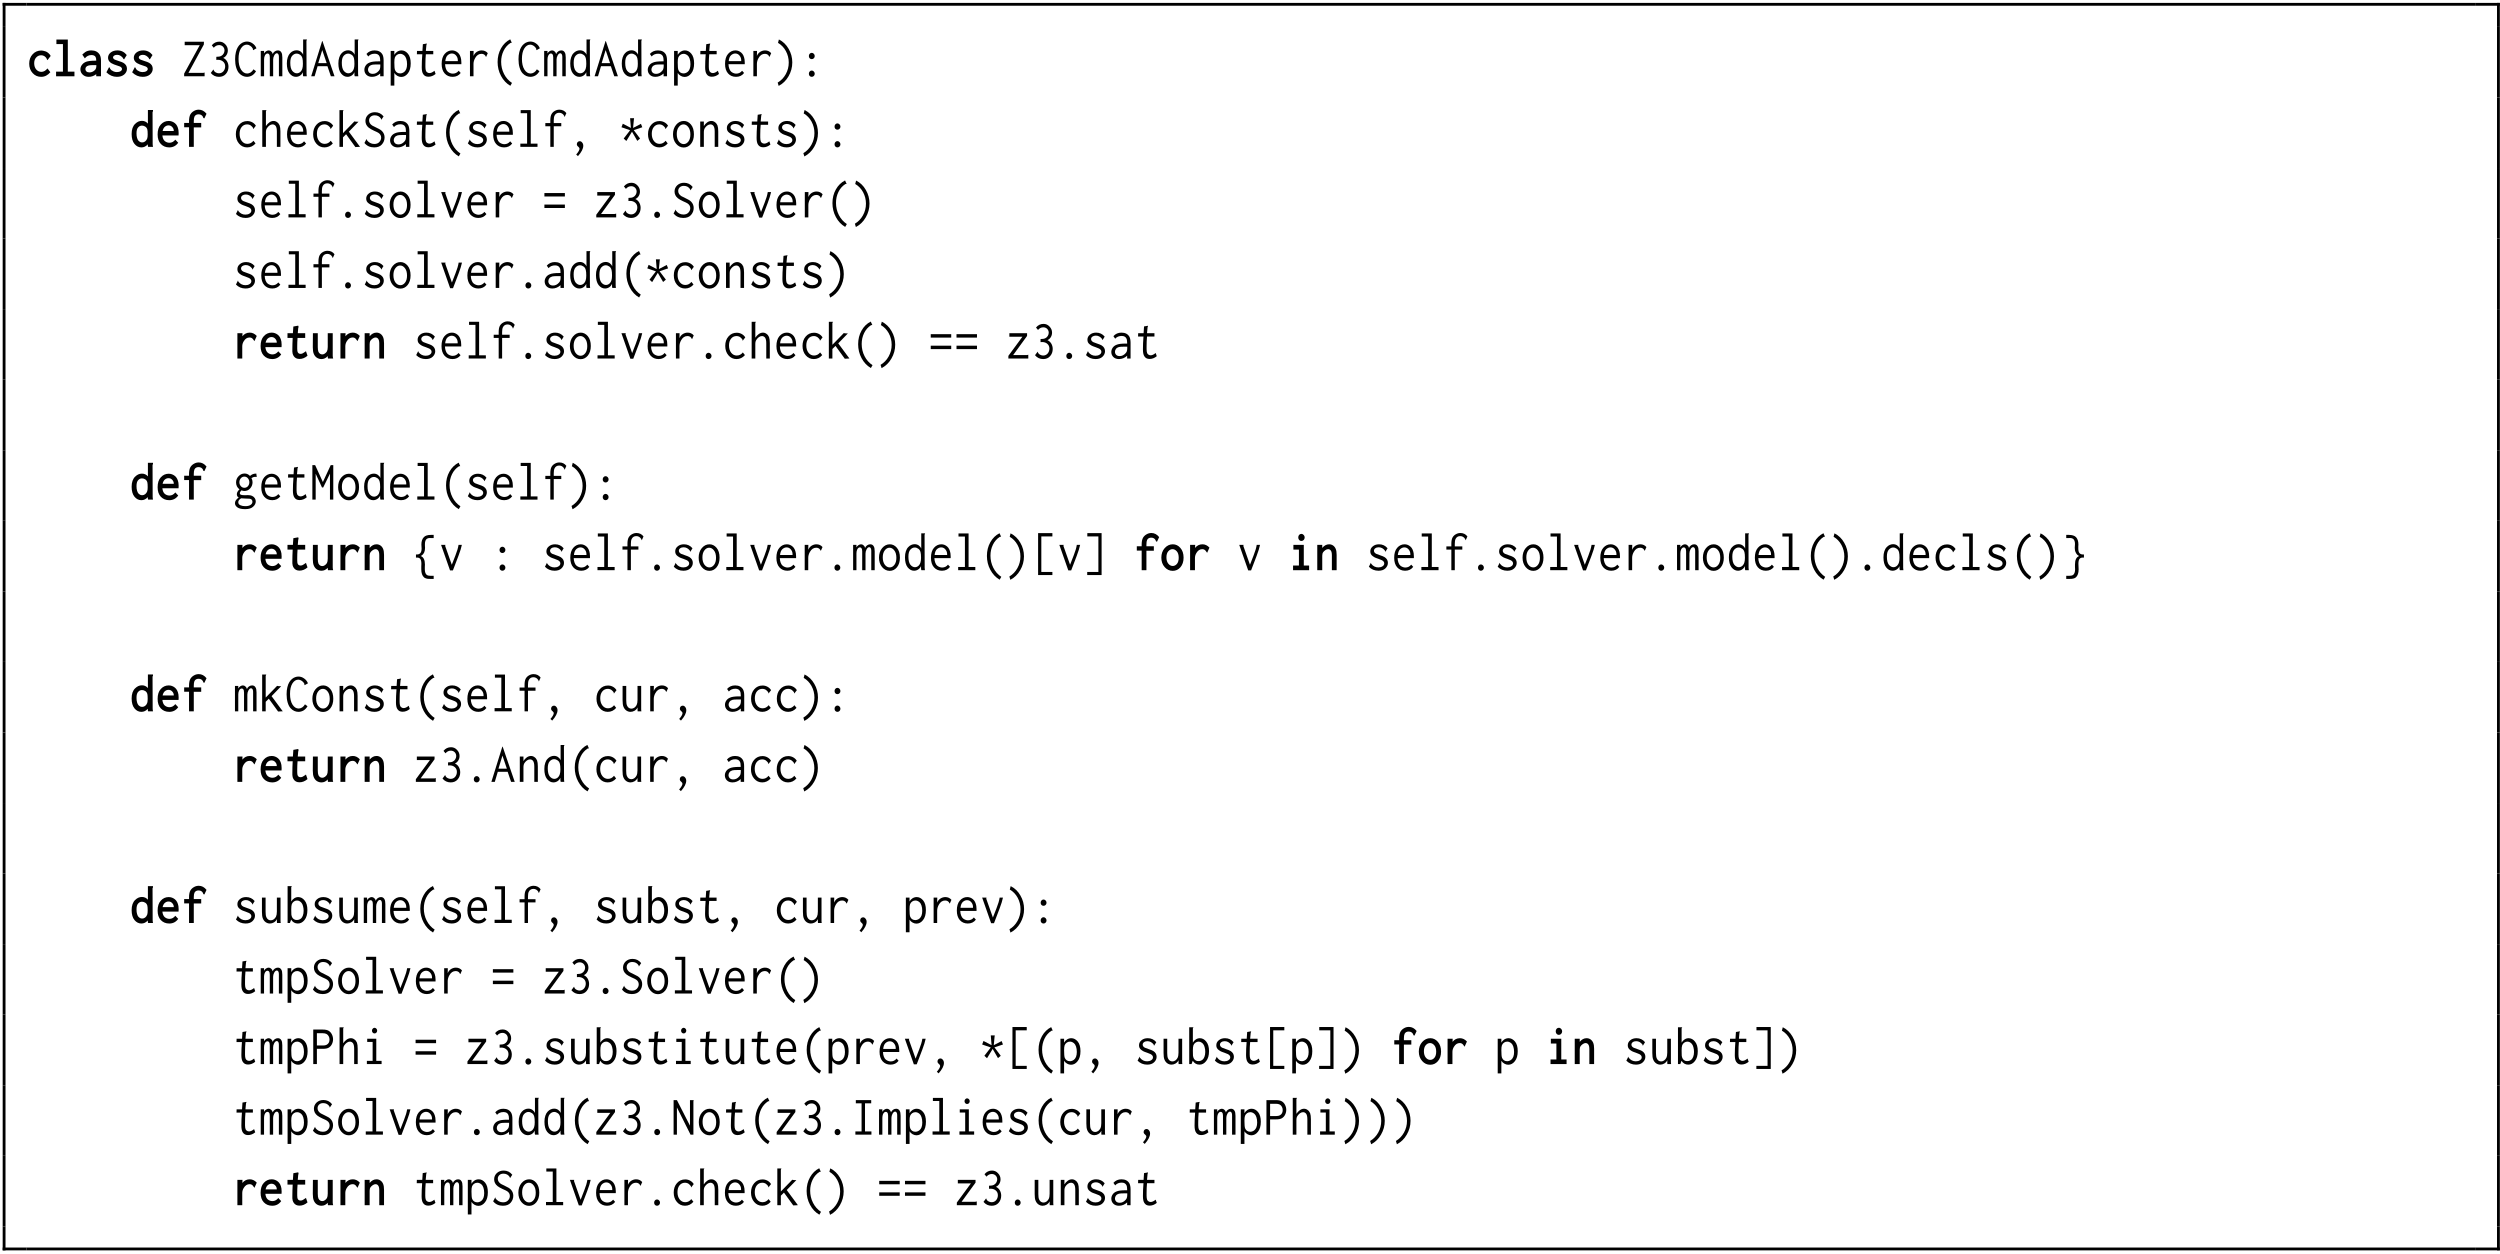 <?xml version="1.0" encoding="UTF-8"?>
<svg xmlns="http://www.w3.org/2000/svg" xmlns:xlink="http://www.w3.org/1999/xlink" width="353pt" height="177pt" viewBox="0 0 353 177">
<defs>
<g>
<g id="glyph-0-0">
<path d="M 3.391 -2.875 L 2.938 -2.281 C 2.906 -2.301 2.875 -2.348 2.844 -2.422 C 2.812 -2.492 2.797 -2.535 2.797 -2.547 C 2.609 -2.828 2.359 -2.969 2.047 -2.969 C 1.766 -2.969 1.531 -2.863 1.344 -2.656 C 1.156 -2.457 1.062 -2.188 1.062 -1.844 C 1.062 -1.477 1.16 -1.18 1.359 -0.953 C 1.555 -0.734 1.797 -0.625 2.078 -0.625 C 2.391 -0.625 2.676 -0.785 2.938 -1.109 L 3.344 -0.578 C 2.977 -0.141 2.547 0.078 2.047 0.078 C 1.566 0.078 1.164 -0.098 0.844 -0.453 C 0.52 -0.805 0.359 -1.25 0.359 -1.781 C 0.359 -2.32 0.52 -2.766 0.844 -3.109 C 1.164 -3.461 1.578 -3.641 2.078 -3.641 C 2.16 -3.641 2.242 -3.629 2.328 -3.609 C 2.422 -3.598 2.535 -3.566 2.672 -3.516 C 2.805 -3.473 2.938 -3.395 3.062 -3.281 C 3.195 -3.176 3.305 -3.039 3.391 -2.875 Z M 3.391 -2.875 "/>
</g>
<g id="glyph-0-1">
<path d="M 0.562 -5.188 L 2.172 -5.188 L 2.172 -0.656 L 3.109 -0.656 L 3.109 0 L 0.516 0 L 0.516 -0.656 L 1.484 -0.656 L 1.484 -4.547 L 0.562 -4.547 Z M 0.562 -5.188 "/>
</g>
<g id="glyph-0-2">
<path d="M 0.578 -3.062 C 0.648 -3.133 0.711 -3.191 0.766 -3.234 C 0.816 -3.285 0.895 -3.348 1 -3.422 C 1.102 -3.492 1.227 -3.551 1.375 -3.594 C 1.52 -3.633 1.676 -3.656 1.844 -3.656 C 2.406 -3.656 2.805 -3.445 3.047 -3.031 C 3.16 -2.832 3.219 -2.551 3.219 -2.188 L 3.219 0 L 2.547 0 L 2.547 -0.297 C 2.223 -0.047 1.867 0.078 1.484 0.078 C 1.141 0.078 0.859 -0.023 0.641 -0.234 C 0.422 -0.441 0.312 -0.691 0.312 -0.984 C 0.312 -1.203 0.379 -1.406 0.516 -1.594 C 0.648 -1.789 0.848 -1.941 1.109 -2.047 C 1.391 -2.148 1.828 -2.203 2.422 -2.203 L 2.547 -2.203 L 2.547 -2.234 C 2.547 -2.461 2.516 -2.629 2.453 -2.734 C 2.348 -2.91 2.156 -3 1.875 -3 C 1.5 -3 1.188 -2.844 0.938 -2.531 Z M 2.562 -1.578 L 2.156 -1.578 C 1.852 -1.578 1.633 -1.562 1.5 -1.531 C 1.332 -1.488 1.207 -1.422 1.125 -1.328 C 1.051 -1.234 1.016 -1.129 1.016 -1.016 C 1.016 -0.891 1.062 -0.781 1.156 -0.688 C 1.258 -0.594 1.406 -0.547 1.594 -0.547 C 1.883 -0.547 2.145 -0.66 2.375 -0.891 C 2.5 -1.035 2.562 -1.223 2.562 -1.453 Z M 2.562 -1.578 "/>
</g>
<g id="glyph-0-3">
<path d="M 3.219 -3 L 2.844 -2.391 C 2.75 -2.422 2.703 -2.473 2.703 -2.547 C 2.703 -2.555 2.695 -2.566 2.688 -2.578 C 2.602 -2.691 2.488 -2.797 2.344 -2.891 C 2.207 -2.984 2.047 -3.031 1.859 -3.031 C 1.691 -3.031 1.551 -2.992 1.438 -2.922 C 1.332 -2.848 1.281 -2.766 1.281 -2.672 C 1.281 -2.547 1.367 -2.438 1.547 -2.344 C 1.617 -2.312 1.797 -2.25 2.078 -2.156 C 2.367 -2.07 2.586 -1.988 2.734 -1.906 C 3.078 -1.707 3.25 -1.426 3.25 -1.062 C 3.25 -0.75 3.117 -0.477 2.859 -0.25 C 2.598 -0.031 2.254 0.078 1.828 0.078 C 1.273 0.078 0.781 -0.133 0.344 -0.562 L 0.719 -1.281 C 0.781 -1.238 0.82 -1.207 0.844 -1.188 C 0.863 -1.164 0.867 -1.141 0.859 -1.109 C 0.859 -1.086 0.863 -1.07 0.875 -1.062 C 0.914 -1 0.969 -0.938 1.031 -0.875 C 1.102 -0.82 1.211 -0.758 1.359 -0.688 C 1.504 -0.625 1.656 -0.594 1.812 -0.594 C 2.031 -0.594 2.207 -0.633 2.344 -0.719 C 2.477 -0.801 2.547 -0.906 2.547 -1.031 C 2.547 -1.164 2.457 -1.281 2.281 -1.375 C 2.195 -1.414 2.047 -1.469 1.828 -1.531 C 1.609 -1.602 1.473 -1.648 1.422 -1.672 C 0.859 -1.879 0.578 -2.195 0.578 -2.625 C 0.578 -2.914 0.703 -3.16 0.953 -3.359 C 1.203 -3.555 1.52 -3.656 1.906 -3.656 C 2.438 -3.656 2.875 -3.438 3.219 -3 Z M 3.219 -3 "/>
</g>
<g id="glyph-0-4">
<path d="M 2.578 -3.281 L 2.578 -5.203 L 3.297 -5.203 C 3.305 -5.117 3.305 -5.062 3.297 -5.031 C 3.297 -5.008 3.281 -4.977 3.25 -4.938 C 3.238 -4.914 3.234 -4.895 3.234 -4.875 L 3.25 -0.422 C 3.25 -0.285 3.266 -0.145 3.297 0 L 2.609 0 C 2.578 -0.07 2.562 -0.16 2.562 -0.266 L 2.562 -0.359 C 2.312 -0.066 2.008 0.078 1.656 0.078 C 1.281 0.078 0.957 -0.082 0.688 -0.406 C 0.414 -0.738 0.281 -1.207 0.281 -1.812 C 0.281 -2.133 0.32 -2.414 0.406 -2.656 C 0.5 -2.906 0.617 -3.098 0.766 -3.234 C 0.91 -3.379 1.062 -3.488 1.219 -3.562 C 1.383 -3.633 1.555 -3.672 1.734 -3.672 C 2.078 -3.672 2.359 -3.539 2.578 -3.281 Z M 1.75 -3 C 1.664 -3 1.578 -2.984 1.484 -2.953 C 1.398 -2.922 1.316 -2.863 1.234 -2.781 C 1.148 -2.707 1.082 -2.594 1.031 -2.438 C 0.988 -2.289 0.969 -2.113 0.969 -1.906 C 0.969 -1.656 0.992 -1.441 1.047 -1.266 C 1.098 -1.086 1.164 -0.953 1.25 -0.859 C 1.344 -0.773 1.43 -0.711 1.516 -0.672 C 1.598 -0.641 1.688 -0.625 1.781 -0.625 C 1.926 -0.625 2.062 -0.672 2.188 -0.766 C 2.32 -0.867 2.422 -1.008 2.484 -1.188 C 2.523 -1.312 2.547 -1.5 2.547 -1.75 C 2.547 -2.082 2.531 -2.312 2.5 -2.438 C 2.445 -2.633 2.348 -2.773 2.203 -2.859 C 2.055 -2.953 1.906 -3 1.75 -3 Z M 1.75 -3 "/>
</g>
<g id="glyph-0-5">
<path d="M 1.875 -3.656 C 2.195 -3.656 2.488 -3.551 2.75 -3.344 C 3.008 -3.133 3.176 -2.812 3.25 -2.375 C 3.27 -2.238 3.281 -2.094 3.281 -1.938 C 3.281 -1.863 3.273 -1.754 3.266 -1.609 L 0.984 -1.609 C 1.023 -1.234 1.141 -0.969 1.328 -0.812 C 1.523 -0.656 1.742 -0.578 1.984 -0.578 C 2.305 -0.578 2.582 -0.723 2.812 -1.016 L 3.219 -0.578 C 2.906 -0.141 2.484 0.078 1.953 0.078 C 1.473 0.078 1.078 -0.082 0.766 -0.406 C 0.461 -0.727 0.312 -1.176 0.312 -1.75 C 0.312 -2.363 0.461 -2.832 0.766 -3.156 C 1.066 -3.488 1.438 -3.656 1.875 -3.656 Z M 1.016 -2.234 L 2.594 -2.234 L 2.594 -2.266 C 2.594 -2.473 2.52 -2.648 2.375 -2.797 C 2.238 -2.953 2.062 -3.031 1.844 -3.031 C 1.664 -3.031 1.5 -2.969 1.344 -2.844 C 1.188 -2.719 1.078 -2.516 1.016 -2.234 Z M 1.016 -2.234 "/>
</g>
<g id="glyph-0-6">
<path d="M 2.484 -5.25 C 2.91 -5.25 3.273 -5.055 3.578 -4.672 L 3.281 -4.031 C 3.156 -4.031 3.094 -4.086 3.094 -4.203 C 3.094 -4.223 3.086 -4.234 3.078 -4.234 C 2.953 -4.473 2.742 -4.594 2.453 -4.594 C 2.18 -4.594 1.988 -4.484 1.875 -4.266 C 1.812 -4.129 1.781 -3.91 1.781 -3.609 C 1.781 -3.609 1.781 -3.586 1.781 -3.547 L 1.781 -3.375 L 2.828 -3.375 L 2.828 -2.75 L 1.781 -2.75 L 1.781 0 L 1.109 0 L 1.109 -2.766 L 0.422 -2.766 L 0.422 -3.375 L 1.109 -3.375 L 1.109 -3.609 C 1.109 -4.023 1.172 -4.348 1.297 -4.578 C 1.422 -4.785 1.586 -4.945 1.797 -5.062 C 2.004 -5.188 2.234 -5.25 2.484 -5.25 Z M 2.484 -5.25 "/>
</g>
<g id="glyph-0-7">
<path d="M 0.672 -3.578 L 1.391 -3.578 L 1.375 -3.141 C 1.645 -3.484 1.992 -3.656 2.422 -3.656 C 2.785 -3.656 3.113 -3.5 3.406 -3.188 L 3.078 -2.453 C 3.016 -2.523 2.941 -2.625 2.859 -2.75 C 2.742 -2.895 2.586 -2.969 2.391 -2.969 C 2.055 -2.969 1.785 -2.797 1.578 -2.453 C 1.43 -2.223 1.359 -1.977 1.359 -1.719 L 1.359 0 L 0.672 0 Z M 0.672 -3.578 "/>
</g>
<g id="glyph-0-8">
<path d="M 1.297 -4.516 L 1.984 -4.641 C 2.016 -4.578 2.031 -4.523 2.031 -4.484 C 2.031 -4.453 2.023 -4.422 2.016 -4.391 C 2.016 -4.367 2.008 -4.348 2 -4.328 C 1.988 -4.316 1.984 -4.305 1.984 -4.297 C 1.961 -4.129 1.941 -3.891 1.922 -3.578 L 2.969 -3.578 L 2.969 -2.906 L 1.891 -2.906 C 1.859 -2.5 1.844 -2.102 1.844 -1.719 C 1.844 -1.582 1.844 -1.461 1.844 -1.359 C 1.852 -1.266 1.859 -1.195 1.859 -1.156 C 1.859 -1.113 1.859 -1.094 1.859 -1.094 C 1.898 -0.801 2.051 -0.656 2.312 -0.656 C 2.395 -0.656 2.477 -0.672 2.562 -0.703 C 2.656 -0.742 2.727 -0.785 2.781 -0.828 C 2.844 -0.867 2.941 -0.938 3.078 -1.031 L 3.297 -0.391 C 2.941 -0.086 2.566 0.062 2.172 0.062 C 1.805 0.062 1.535 -0.066 1.359 -0.328 C 1.297 -0.422 1.242 -0.531 1.203 -0.656 C 1.172 -0.789 1.156 -0.895 1.156 -0.969 C 1.156 -1.039 1.156 -1.148 1.156 -1.297 C 1.156 -1.785 1.172 -2.32 1.203 -2.906 L 0.469 -2.906 L 0.469 -3.578 L 1.234 -3.578 Z M 1.297 -4.516 "/>
</g>
<g id="glyph-0-9">
<path d="M 0.422 -3.578 L 1.109 -3.578 L 1.109 -1.609 C 1.109 -1.305 1.141 -1.082 1.203 -0.938 C 1.328 -0.695 1.508 -0.578 1.75 -0.578 C 1.875 -0.578 1.992 -0.617 2.109 -0.703 C 2.234 -0.785 2.332 -0.891 2.406 -1.016 C 2.477 -1.16 2.516 -1.367 2.516 -1.641 L 2.516 -3.578 L 3.219 -3.578 L 3.219 -0.406 C 3.219 -0.27 3.238 -0.133 3.281 0 L 2.547 0 C 2.523 -0.082 2.516 -0.156 2.516 -0.219 L 2.516 -0.344 C 2.273 -0.062 1.977 0.078 1.625 0.078 C 1.395 0.078 1.18 0.012 0.984 -0.109 C 0.785 -0.242 0.641 -0.426 0.547 -0.656 C 0.453 -0.863 0.406 -1.176 0.406 -1.594 Z M 0.422 -3.578 "/>
</g>
<g id="glyph-0-10">
<path d="M 0.453 0 L 0.453 -3.578 L 1.156 -3.578 L 1.156 -3.141 C 1.438 -3.484 1.758 -3.656 2.125 -3.656 C 2.332 -3.656 2.52 -3.598 2.688 -3.484 C 2.852 -3.367 2.977 -3.207 3.062 -3 C 3.145 -2.801 3.188 -2.52 3.188 -2.156 L 3.188 0 L 2.516 0 L 2.516 -2.109 C 2.516 -2.43 2.461 -2.656 2.359 -2.781 C 2.266 -2.906 2.141 -2.969 1.984 -2.969 C 1.859 -2.969 1.727 -2.922 1.594 -2.828 C 1.457 -2.734 1.352 -2.633 1.281 -2.531 C 1.195 -2.406 1.156 -2.238 1.156 -2.031 L 1.156 0 Z M 0.453 0 "/>
</g>
<g id="glyph-0-11">
<path d="M 3.391 -1.766 C 3.391 -1.203 3.238 -0.75 2.938 -0.406 C 2.645 -0.07 2.285 0.094 1.859 0.094 C 1.41 0.094 1.031 -0.082 0.719 -0.438 C 0.406 -0.789 0.25 -1.234 0.25 -1.766 C 0.25 -2.305 0.406 -2.754 0.719 -3.109 C 1.039 -3.473 1.426 -3.656 1.875 -3.656 C 2.289 -3.656 2.645 -3.484 2.938 -3.141 C 3.238 -2.805 3.391 -2.348 3.391 -1.766 Z M 1.828 -2.969 C 1.598 -2.969 1.395 -2.863 1.219 -2.656 C 1.051 -2.457 0.969 -2.176 0.969 -1.812 C 0.969 -1.438 1.055 -1.141 1.234 -0.922 C 1.41 -0.703 1.617 -0.594 1.859 -0.594 C 2.086 -0.594 2.285 -0.691 2.453 -0.891 C 2.617 -1.086 2.703 -1.375 2.703 -1.75 C 2.703 -2.156 2.613 -2.457 2.438 -2.656 C 2.258 -2.863 2.055 -2.969 1.828 -2.969 Z M 1.828 -2.969 "/>
</g>
<g id="glyph-0-12">
<path d="M 0.719 -3.578 L 2.188 -3.578 L 2.188 -0.656 L 2.938 -0.656 L 2.938 0 L 0.672 0 L 0.672 -0.656 L 1.5 -0.656 L 1.5 -2.906 L 0.719 -2.906 Z M 1.531 -4.984 C 1.613 -5.078 1.719 -5.125 1.844 -5.125 C 1.977 -5.125 2.086 -5.07 2.172 -4.969 C 2.266 -4.875 2.312 -4.758 2.312 -4.625 C 2.312 -4.488 2.266 -4.367 2.172 -4.266 C 2.086 -4.172 1.977 -4.125 1.844 -4.125 C 1.719 -4.125 1.613 -4.172 1.531 -4.266 C 1.445 -4.367 1.406 -4.488 1.406 -4.625 C 1.406 -4.77 1.445 -4.891 1.531 -4.984 Z M 1.531 -4.984 "/>
</g>
<g id="glyph-1-0">
<path d="M 0.5 -4.875 L 3.219 -4.875 L 3.203 -4.484 L 1.031 -0.484 L 3.109 -0.484 C 3.129 -0.484 3.16 -0.488 3.203 -0.5 C 3.242 -0.52 3.273 -0.531 3.297 -0.531 L 3.312 -0.531 L 3.312 0 L 0.422 0 L 0.422 -0.375 L 2.625 -4.391 L 0.5 -4.391 Z M 0.5 -4.875 "/>
</g>
<g id="glyph-1-1">
<path d="M 2.953 -3.656 C 2.953 -3.414 2.891 -3.195 2.766 -3 C 2.648 -2.812 2.492 -2.676 2.297 -2.594 C 2.523 -2.5 2.707 -2.336 2.844 -2.109 C 2.977 -1.879 3.047 -1.625 3.047 -1.344 C 3.047 -0.945 2.922 -0.609 2.672 -0.328 C 2.43 -0.055 2.109 0.078 1.703 0.078 C 1.234 0.078 0.848 -0.102 0.547 -0.469 L 0.922 -0.969 C 0.941 -0.938 0.957 -0.895 0.969 -0.844 C 0.977 -0.801 0.992 -0.77 1.016 -0.75 C 1.035 -0.719 1.066 -0.68 1.109 -0.641 C 1.148 -0.598 1.227 -0.551 1.344 -0.5 C 1.457 -0.445 1.578 -0.422 1.703 -0.422 C 1.953 -0.422 2.16 -0.516 2.328 -0.703 C 2.492 -0.898 2.578 -1.133 2.578 -1.406 C 2.578 -1.688 2.477 -1.91 2.281 -2.078 C 2.094 -2.242 1.848 -2.328 1.547 -2.328 C 1.473 -2.328 1.398 -2.32 1.328 -2.312 L 1.328 -2.75 C 1.629 -2.75 1.859 -2.789 2.016 -2.875 C 2.16 -2.945 2.273 -3.055 2.359 -3.203 C 2.441 -3.348 2.484 -3.492 2.484 -3.641 C 2.484 -3.859 2.41 -4.039 2.266 -4.188 C 2.117 -4.332 1.938 -4.406 1.719 -4.406 C 1.426 -4.406 1.176 -4.281 0.969 -4.031 L 0.688 -4.375 C 0.969 -4.719 1.32 -4.891 1.75 -4.891 C 2.082 -4.891 2.363 -4.766 2.594 -4.516 C 2.832 -4.273 2.953 -3.988 2.953 -3.656 Z M 2.953 -3.656 "/>
</g>
<g id="glyph-1-2">
<path d="M 2.016 -4.906 C 2.305 -4.906 2.57 -4.816 2.812 -4.641 C 3.062 -4.473 3.242 -4.242 3.359 -3.953 L 2.891 -3.688 C 2.867 -3.707 2.859 -3.734 2.859 -3.766 C 2.859 -3.773 2.859 -3.785 2.859 -3.797 C 2.859 -3.816 2.859 -3.828 2.859 -3.828 C 2.859 -3.836 2.852 -3.863 2.844 -3.906 C 2.75 -4.082 2.625 -4.219 2.469 -4.312 C 2.32 -4.414 2.164 -4.469 2 -4.469 C 1.664 -4.469 1.383 -4.285 1.156 -3.922 C 0.938 -3.566 0.828 -3.078 0.828 -2.453 C 0.828 -1.828 0.941 -1.328 1.172 -0.953 C 1.41 -0.578 1.703 -0.391 2.047 -0.391 C 2.211 -0.391 2.379 -0.441 2.547 -0.547 C 2.711 -0.66 2.844 -0.805 2.938 -0.984 L 3.297 -0.719 C 3.16 -0.469 2.977 -0.27 2.75 -0.125 C 2.52 0.008 2.273 0.078 2.016 0.078 C 1.816 0.078 1.625 0.035 1.438 -0.047 C 1.25 -0.129 1.07 -0.258 0.906 -0.438 C 0.738 -0.625 0.602 -0.883 0.5 -1.219 C 0.395 -1.562 0.344 -1.957 0.344 -2.406 C 0.344 -2.781 0.379 -3.113 0.453 -3.406 C 0.523 -3.707 0.617 -3.945 0.734 -4.125 C 0.848 -4.312 0.977 -4.461 1.125 -4.578 C 1.281 -4.703 1.43 -4.785 1.578 -4.828 C 1.723 -4.879 1.867 -4.906 2.016 -4.906 Z M 2.016 -4.906 "/>
</g>
<g id="glyph-1-3">
<path d="M 0.328 0 L 0.328 -3.578 L 0.797 -3.578 L 0.797 -3.219 C 0.867 -3.352 0.961 -3.457 1.078 -3.531 C 1.203 -3.613 1.328 -3.656 1.453 -3.656 C 1.586 -3.656 1.707 -3.602 1.812 -3.5 C 1.926 -3.406 1.992 -3.285 2.016 -3.141 C 2.078 -3.297 2.176 -3.422 2.312 -3.516 C 2.445 -3.609 2.594 -3.656 2.75 -3.656 C 2.969 -3.656 3.129 -3.562 3.234 -3.375 C 3.328 -3.238 3.375 -3 3.375 -2.656 L 3.375 0 L 2.891 0 L 2.891 -2.531 C 2.891 -2.551 2.891 -2.582 2.891 -2.625 C 2.891 -2.676 2.891 -2.711 2.891 -2.734 C 2.891 -2.859 2.875 -2.961 2.844 -3.047 C 2.789 -3.18 2.707 -3.25 2.594 -3.25 C 2.457 -3.25 2.332 -3.141 2.219 -2.922 C 2.125 -2.742 2.078 -2.555 2.078 -2.359 L 2.078 0 L 1.609 0 L 1.609 -2.484 C 1.609 -2.504 1.609 -2.531 1.609 -2.562 C 1.609 -2.594 1.609 -2.625 1.609 -2.656 C 1.609 -2.781 1.598 -2.879 1.578 -2.953 C 1.523 -3.129 1.426 -3.219 1.281 -3.219 C 1.125 -3.219 0.992 -3.109 0.891 -2.891 C 0.828 -2.734 0.797 -2.562 0.797 -2.375 L 0.797 0 Z M 0.328 0 "/>
</g>
<g id="glyph-1-4">
<path d="M 2.672 -3.047 L 2.672 -5.203 L 3.219 -5.203 C 3.219 -5.191 3.203 -5.156 3.172 -5.094 C 3.148 -5.051 3.141 -5.016 3.141 -4.984 L 3.156 -0.328 C 3.156 -0.223 3.164 -0.113 3.188 0 L 2.688 0 C 2.656 -0.082 2.641 -0.172 2.641 -0.266 L 2.641 -0.578 C 2.547 -0.367 2.41 -0.207 2.234 -0.094 C 2.055 0.02 1.863 0.078 1.656 0.078 C 1.312 0.078 1.008 -0.082 0.75 -0.406 C 0.5 -0.727 0.375 -1.195 0.375 -1.812 C 0.375 -2.145 0.414 -2.43 0.5 -2.672 C 0.582 -2.922 0.691 -3.113 0.828 -3.25 C 0.961 -3.395 1.102 -3.5 1.25 -3.562 C 1.406 -3.633 1.566 -3.672 1.734 -3.672 C 1.953 -3.672 2.145 -3.613 2.312 -3.5 C 2.477 -3.383 2.598 -3.234 2.672 -3.047 Z M 1.75 -3.203 C 1.52 -3.203 1.312 -3.098 1.125 -2.891 C 0.945 -2.691 0.859 -2.363 0.859 -1.906 C 0.859 -1.383 0.953 -1.004 1.141 -0.766 C 1.336 -0.535 1.551 -0.422 1.781 -0.422 C 1.945 -0.422 2.102 -0.477 2.25 -0.594 C 2.395 -0.719 2.5 -0.883 2.562 -1.094 C 2.613 -1.25 2.641 -1.469 2.641 -1.75 C 2.641 -2.113 2.617 -2.367 2.578 -2.516 C 2.523 -2.754 2.414 -2.926 2.25 -3.031 C 2.094 -3.145 1.926 -3.203 1.75 -3.203 Z M 1.75 -3.203 "/>
</g>
<g id="glyph-1-5">
<path d="M 0.172 0 L 1.719 -4.969 L 1.766 -4.969 L 3.469 0 L 2.953 0 L 2.469 -1.422 L 1.078 -1.422 L 0.656 0 Z M 2.359 -1.859 L 1.734 -3.703 L 1.172 -1.859 Z M 2.359 -1.859 "/>
</g>
<g id="glyph-1-6">
<path d="M 0.703 -3.156 C 0.992 -3.488 1.375 -3.656 1.844 -3.656 C 2.375 -3.656 2.75 -3.457 2.969 -3.062 C 3.07 -2.863 3.125 -2.582 3.125 -2.219 L 3.125 0 L 2.641 0 L 2.641 -0.391 C 2.297 -0.078 1.91 0.078 1.484 0.078 C 1.16 0.078 0.898 -0.016 0.703 -0.203 C 0.504 -0.398 0.406 -0.641 0.406 -0.922 C 0.406 -1.129 0.469 -1.328 0.594 -1.516 C 0.719 -1.703 0.898 -1.844 1.141 -1.938 C 1.391 -2.051 1.816 -2.109 2.422 -2.109 L 2.641 -2.109 L 2.641 -2.234 C 2.641 -2.516 2.602 -2.719 2.531 -2.844 C 2.414 -3.07 2.195 -3.188 1.875 -3.188 C 1.477 -3.188 1.172 -3.055 0.953 -2.797 Z M 2.656 -1.672 L 2.156 -1.672 C 1.852 -1.672 1.629 -1.656 1.484 -1.625 C 1.297 -1.57 1.156 -1.484 1.062 -1.359 C 0.969 -1.234 0.922 -1.098 0.922 -0.953 C 0.922 -0.785 0.977 -0.641 1.094 -0.516 C 1.219 -0.398 1.383 -0.344 1.594 -0.344 C 1.914 -0.344 2.195 -0.484 2.438 -0.766 C 2.508 -0.848 2.562 -0.93 2.594 -1.016 C 2.625 -1.109 2.641 -1.18 2.641 -1.234 C 2.648 -1.285 2.656 -1.352 2.656 -1.438 Z M 2.656 -1.672 "/>
</g>
<g id="glyph-1-7">
<path d="M 0.484 -3.578 L 1 -3.578 L 1 -3.031 C 1.102 -3.219 1.242 -3.367 1.422 -3.484 C 1.609 -3.598 1.805 -3.656 2.016 -3.656 C 2.359 -3.656 2.66 -3.5 2.922 -3.188 C 3.18 -2.875 3.312 -2.422 3.312 -1.828 C 3.312 -1.211 3.176 -0.738 2.906 -0.406 C 2.645 -0.07 2.332 0.094 1.969 0.094 C 1.781 0.094 1.598 0.039 1.422 -0.062 C 1.242 -0.164 1.102 -0.301 1 -0.469 L 1 1.312 L 0.484 1.312 Z M 1.828 -3.172 C 1.66 -3.172 1.508 -3.125 1.375 -3.031 C 1.238 -2.938 1.141 -2.812 1.078 -2.656 C 1.023 -2.508 1 -2.273 1 -1.953 C 1 -1.41 1.031 -1.055 1.094 -0.891 C 1.156 -0.734 1.25 -0.613 1.375 -0.531 C 1.508 -0.445 1.66 -0.406 1.828 -0.406 C 1.91 -0.406 2 -0.422 2.094 -0.453 C 2.195 -0.484 2.301 -0.539 2.406 -0.625 C 2.52 -0.719 2.613 -0.852 2.688 -1.031 C 2.758 -1.219 2.797 -1.441 2.797 -1.703 C 2.797 -2.004 2.758 -2.258 2.688 -2.469 C 2.613 -2.688 2.52 -2.844 2.406 -2.938 C 2.289 -3.031 2.188 -3.094 2.094 -3.125 C 2.008 -3.156 1.922 -3.172 1.828 -3.172 Z M 1.828 -3.172 "/>
</g>
<g id="glyph-1-8">
<path d="M 1.391 -4.531 L 1.938 -4.625 C 1.945 -4.613 1.953 -4.602 1.953 -4.594 C 1.953 -4.57 1.941 -4.539 1.922 -4.5 C 1.91 -4.469 1.898 -4.441 1.891 -4.422 C 1.836 -3.859 1.812 -3.578 1.812 -3.578 L 2.859 -3.578 L 2.859 -3.109 L 1.812 -3.109 C 1.77 -2.672 1.75 -2.207 1.75 -1.719 C 1.75 -1.562 1.75 -1.426 1.75 -1.312 C 1.75 -1.207 1.754 -1.133 1.766 -1.094 L 1.766 -1.031 C 1.785 -0.832 1.848 -0.688 1.953 -0.594 C 2.055 -0.5 2.176 -0.453 2.312 -0.453 C 2.531 -0.453 2.77 -0.562 3.031 -0.781 L 3.188 -0.328 C 2.875 -0.066 2.535 0.062 2.172 0.062 C 1.836 0.062 1.594 -0.062 1.438 -0.312 C 1.301 -0.508 1.234 -0.832 1.234 -1.281 C 1.234 -1.863 1.258 -2.473 1.312 -3.109 L 0.547 -3.109 L 0.562 -3.578 L 1.328 -3.578 Z M 1.391 -4.531 "/>
</g>
<g id="glyph-1-9">
<path d="M 1.875 -3.656 C 2.176 -3.656 2.445 -3.551 2.688 -3.344 C 2.926 -3.145 3.082 -2.828 3.156 -2.391 C 3.176 -2.254 3.188 -2.113 3.188 -1.969 C 3.188 -1.852 3.188 -1.766 3.188 -1.703 L 0.891 -1.703 C 0.898 -1.453 0.941 -1.234 1.016 -1.047 C 1.086 -0.859 1.18 -0.719 1.297 -0.625 C 1.41 -0.539 1.523 -0.477 1.641 -0.438 C 1.754 -0.395 1.867 -0.375 1.984 -0.375 C 2.316 -0.375 2.594 -0.508 2.812 -0.781 L 3.094 -0.469 C 2.82 -0.102 2.441 0.078 1.953 0.078 C 1.492 0.078 1.117 -0.082 0.828 -0.406 C 0.547 -0.727 0.406 -1.176 0.406 -1.75 C 0.406 -2.363 0.547 -2.832 0.828 -3.156 C 1.117 -3.488 1.469 -3.656 1.875 -3.656 Z M 0.922 -2.141 L 2.688 -2.141 C 2.688 -2.172 2.688 -2.211 2.688 -2.266 C 2.688 -2.523 2.602 -2.75 2.438 -2.938 C 2.281 -3.125 2.082 -3.219 1.844 -3.219 C 1.633 -3.219 1.438 -3.133 1.25 -2.969 C 1.07 -2.801 0.961 -2.523 0.922 -2.141 Z M 0.922 -2.141 "/>
</g>
<g id="glyph-1-10">
<path d="M 0.766 -3.578 L 1.281 -3.578 L 1.266 -2.875 C 1.367 -3.125 1.523 -3.316 1.734 -3.453 C 1.953 -3.586 2.18 -3.656 2.422 -3.656 C 2.773 -3.656 3.062 -3.523 3.281 -3.266 L 3.047 -2.734 C 3.023 -2.754 3 -2.785 2.969 -2.828 C 2.945 -2.867 2.938 -2.895 2.938 -2.906 C 2.812 -3.082 2.629 -3.172 2.391 -3.172 C 2.016 -3.172 1.719 -2.973 1.5 -2.578 C 1.344 -2.305 1.266 -2.023 1.266 -1.734 L 1.266 0 L 0.766 0 Z M 0.766 -3.578 "/>
</g>
<g id="glyph-1-11">
<path d="M 2.812 -5.219 L 3.031 -4.734 C 3.008 -4.723 2.988 -4.719 2.969 -4.719 C 2.957 -4.719 2.945 -4.719 2.938 -4.719 C 2.926 -4.719 2.914 -4.719 2.906 -4.719 C 2.883 -4.719 2.863 -4.711 2.844 -4.703 C 2.426 -4.43 2.102 -4.062 1.875 -3.594 C 1.645 -3.125 1.531 -2.609 1.531 -2.047 C 1.531 -1.441 1.664 -0.867 1.938 -0.328 C 2.207 0.199 2.582 0.625 3.062 0.938 L 2.828 1.344 C 2.273 1.02 1.836 0.555 1.516 -0.047 C 1.191 -0.648 1.031 -1.305 1.031 -2.016 C 1.031 -2.734 1.191 -3.379 1.516 -3.953 C 1.836 -4.523 2.27 -4.945 2.812 -5.219 Z M 2.812 -5.219 "/>
</g>
<g id="glyph-1-12">
<path d="M 0.609 -4.719 L 0.734 -5.203 C 1.316 -4.91 1.773 -4.469 2.109 -3.875 C 2.453 -3.289 2.625 -2.648 2.625 -1.953 C 2.625 -1.254 2.445 -0.602 2.094 0 C 1.75 0.602 1.285 1.055 0.703 1.359 L 0.562 0.891 C 1.039 0.609 1.422 0.211 1.703 -0.297 C 1.984 -0.805 2.125 -1.352 2.125 -1.938 C 2.125 -2.52 1.988 -3.062 1.719 -3.562 C 1.445 -4.062 1.078 -4.445 0.609 -4.719 Z M 0.609 -4.719 "/>
</g>
<g id="glyph-1-13">
<path d="M 2.031 -3.172 C 2.113 -3.086 2.156 -2.984 2.156 -2.859 C 2.156 -2.734 2.113 -2.629 2.031 -2.547 C 1.945 -2.461 1.848 -2.422 1.734 -2.422 C 1.617 -2.422 1.52 -2.461 1.438 -2.547 C 1.363 -2.629 1.328 -2.734 1.328 -2.859 C 1.328 -2.984 1.363 -3.086 1.438 -3.172 C 1.52 -3.266 1.617 -3.312 1.734 -3.312 C 1.848 -3.312 1.945 -3.266 2.031 -3.172 Z M 2.031 -0.672 C 2.113 -0.586 2.156 -0.484 2.156 -0.359 C 2.156 -0.234 2.113 -0.129 2.031 -0.047 C 1.945 0.035 1.848 0.078 1.734 0.078 C 1.617 0.078 1.52 0.035 1.438 -0.047 C 1.363 -0.129 1.328 -0.234 1.328 -0.359 C 1.328 -0.484 1.363 -0.586 1.438 -0.672 C 1.52 -0.766 1.617 -0.812 1.734 -0.812 C 1.848 -0.812 1.945 -0.766 2.031 -0.672 Z M 2.031 -0.672 "/>
</g>
<g id="glyph-1-14">
<path d="M 3.281 -2.984 L 2.922 -2.516 C 2.898 -2.535 2.891 -2.566 2.891 -2.609 C 2.891 -2.648 2.883 -2.676 2.875 -2.688 C 2.863 -2.707 2.848 -2.727 2.828 -2.75 C 2.805 -2.781 2.77 -2.82 2.719 -2.875 C 2.676 -2.926 2.625 -2.973 2.562 -3.016 C 2.508 -3.055 2.438 -3.094 2.344 -3.125 C 2.25 -3.156 2.148 -3.172 2.047 -3.172 C 1.734 -3.172 1.477 -3.051 1.281 -2.812 C 1.082 -2.57 0.984 -2.25 0.984 -1.844 C 0.984 -1.426 1.086 -1.082 1.297 -0.812 C 1.504 -0.551 1.766 -0.422 2.078 -0.422 C 2.422 -0.422 2.707 -0.566 2.938 -0.859 L 3.234 -0.484 C 2.91 -0.109 2.516 0.078 2.047 0.078 C 1.586 0.078 1.207 -0.098 0.906 -0.453 C 0.602 -0.805 0.453 -1.25 0.453 -1.781 C 0.453 -2.32 0.602 -2.766 0.906 -3.109 C 1.207 -3.461 1.598 -3.641 2.078 -3.641 C 2.328 -3.641 2.555 -3.582 2.766 -3.469 C 2.984 -3.352 3.156 -3.191 3.281 -2.984 Z M 3.281 -2.984 "/>
</g>
<g id="glyph-1-15">
<path d="M 0.547 0 L 0.547 -5.188 L 1.141 -5.188 C 1.141 -5.188 1.141 -5.18 1.141 -5.172 C 1.141 -5.148 1.125 -5.125 1.094 -5.094 C 1.07 -5.07 1.062 -5.047 1.062 -5.016 L 1.062 -2.938 C 1.195 -3.145 1.359 -3.316 1.547 -3.453 C 1.734 -3.586 1.93 -3.656 2.141 -3.656 C 2.328 -3.656 2.492 -3.598 2.641 -3.484 C 2.797 -3.379 2.914 -3.227 3 -3.031 C 3.07 -2.832 3.109 -2.547 3.109 -2.172 L 3.109 0 L 2.609 0 L 2.609 -2.156 C 2.609 -2.531 2.551 -2.797 2.438 -2.953 C 2.32 -3.098 2.176 -3.172 2 -3.172 C 1.852 -3.172 1.707 -3.117 1.562 -3.016 C 1.426 -2.91 1.316 -2.797 1.234 -2.672 C 1.117 -2.523 1.062 -2.32 1.062 -2.062 L 1.062 0 Z M 0.547 0 "/>
</g>
<g id="glyph-1-16">
<path d="M 0.531 -5.188 L 1.109 -5.188 C 1.109 -5.156 1.094 -5.117 1.062 -5.078 C 1.039 -5.055 1.031 -5.031 1.031 -5 L 1.031 -1.938 L 2.641 -3.594 C 2.742 -3.562 2.875 -3.547 3.031 -3.547 L 3.219 -3.547 L 1.859 -2.141 L 3.438 0 C 3.438 0 3.422 0 3.391 0 C 2.984 0.02 2.781 0.031 2.781 0.031 L 1.469 -1.781 L 1.031 -1.344 L 1.031 0 L 0.531 0 Z M 0.531 -5.188 "/>
</g>
<g id="glyph-1-17">
<path d="M 3.125 -4.297 L 2.812 -3.828 C 2.789 -3.836 2.781 -3.859 2.781 -3.891 C 2.781 -3.922 2.773 -3.945 2.766 -3.969 C 2.566 -4.289 2.27 -4.453 1.875 -4.453 C 1.625 -4.453 1.426 -4.379 1.281 -4.234 C 1.145 -4.098 1.078 -3.93 1.078 -3.734 C 1.078 -3.441 1.227 -3.195 1.531 -3 C 1.594 -2.957 1.801 -2.852 2.156 -2.688 C 2.52 -2.531 2.773 -2.367 2.922 -2.203 C 3.148 -1.961 3.266 -1.672 3.266 -1.328 C 3.266 -0.961 3.141 -0.633 2.891 -0.344 C 2.648 -0.062 2.285 0.078 1.797 0.078 C 1.223 0.078 0.766 -0.129 0.422 -0.547 L 0.719 -1.109 C 0.738 -1.098 0.75 -1.07 0.75 -1.031 C 0.75 -1 0.754 -0.973 0.766 -0.953 C 0.879 -0.797 1.023 -0.664 1.203 -0.562 C 1.391 -0.457 1.594 -0.406 1.812 -0.406 C 2.113 -0.406 2.348 -0.492 2.516 -0.672 C 2.691 -0.859 2.781 -1.066 2.781 -1.297 C 2.781 -1.578 2.656 -1.801 2.406 -1.969 C 2.32 -2.031 2.109 -2.133 1.766 -2.281 C 1.43 -2.438 1.188 -2.578 1.031 -2.703 C 0.719 -2.961 0.562 -3.281 0.562 -3.656 C 0.562 -4 0.688 -4.289 0.938 -4.531 C 1.195 -4.77 1.52 -4.891 1.906 -4.891 C 2.406 -4.891 2.812 -4.691 3.125 -4.297 Z M 3.125 -4.297 "/>
</g>
<g id="glyph-1-18">
<path d="M 3.109 -3.094 L 2.812 -2.609 C 2.781 -2.609 2.766 -2.629 2.766 -2.672 C 2.766 -2.703 2.758 -2.727 2.75 -2.75 C 2.508 -3.07 2.211 -3.234 1.859 -3.234 C 1.672 -3.234 1.508 -3.188 1.375 -3.094 C 1.25 -3 1.188 -2.883 1.188 -2.75 C 1.188 -2.57 1.289 -2.426 1.5 -2.312 C 1.582 -2.27 1.766 -2.203 2.047 -2.109 C 2.336 -2.016 2.551 -1.926 2.688 -1.844 C 3 -1.645 3.156 -1.375 3.156 -1.031 C 3.156 -0.738 3.035 -0.477 2.797 -0.25 C 2.566 -0.031 2.242 0.078 1.828 0.078 C 1.285 0.078 0.832 -0.109 0.469 -0.484 L 0.75 -1.047 C 0.77 -1.035 0.781 -1.008 0.781 -0.969 C 0.781 -0.938 0.789 -0.91 0.812 -0.891 C 1.07 -0.555 1.406 -0.391 1.812 -0.391 C 2.039 -0.391 2.234 -0.441 2.391 -0.547 C 2.555 -0.648 2.641 -0.785 2.641 -0.953 C 2.641 -1.141 2.531 -1.289 2.312 -1.406 C 2.219 -1.457 2.062 -1.52 1.844 -1.594 C 1.633 -1.664 1.504 -1.711 1.453 -1.734 C 1.359 -1.773 1.289 -1.805 1.25 -1.828 C 1.207 -1.859 1.129 -1.91 1.016 -1.984 C 0.898 -2.066 0.812 -2.164 0.75 -2.281 C 0.695 -2.395 0.672 -2.52 0.672 -2.656 C 0.672 -2.938 0.785 -3.172 1.016 -3.359 C 1.242 -3.555 1.539 -3.656 1.906 -3.656 C 2.395 -3.656 2.797 -3.469 3.109 -3.094 Z M 3.109 -3.094 "/>
</g>
<g id="glyph-1-19">
<path d="M 0.656 -5.188 L 2.078 -5.188 L 2.078 -0.453 L 3.031 -0.453 L 3.031 0 L 0.609 0 L 0.609 -0.453 L 1.562 -0.453 L 1.562 -4.75 L 0.656 -4.75 Z M 0.656 -5.188 "/>
</g>
<g id="glyph-1-20">
<path d="M 2.484 -5.25 C 2.898 -5.25 3.227 -5.086 3.469 -4.766 L 3.234 -4.234 C 3.203 -4.234 3.188 -4.254 3.188 -4.297 C 3.176 -4.348 3.164 -4.379 3.156 -4.391 C 2.988 -4.672 2.754 -4.812 2.453 -4.812 C 2.148 -4.812 1.93 -4.676 1.797 -4.406 C 1.723 -4.258 1.688 -4.031 1.688 -3.719 L 1.688 -3.359 L 2.75 -3.359 L 2.75 -2.906 L 1.688 -2.906 L 1.688 0 L 1.203 0 L 1.203 -2.906 L 0.5 -2.906 L 0.5 -3.359 L 1.203 -3.359 L 1.203 -3.719 C 1.203 -4.113 1.258 -4.414 1.375 -4.625 C 1.488 -4.82 1.645 -4.973 1.844 -5.078 C 2.039 -5.191 2.254 -5.25 2.484 -5.25 Z M 2.484 -5.25 "/>
</g>
<g id="glyph-1-21">
<path d="M 2.219 -0.156 C 2.219 0.258 1.969 0.75 1.469 1.312 L 1.219 1.078 C 1.344 0.953 1.461 0.789 1.578 0.594 C 1.648 0.457 1.688 0.348 1.688 0.266 C 1.688 0.172 1.629 0.078 1.516 -0.016 C 1.379 -0.117 1.312 -0.234 1.312 -0.359 C 1.312 -0.484 1.348 -0.586 1.422 -0.672 C 1.504 -0.754 1.602 -0.797 1.719 -0.797 C 1.852 -0.797 1.969 -0.734 2.062 -0.609 C 2.164 -0.492 2.219 -0.344 2.219 -0.156 Z M 2.219 -0.156 "/>
</g>
<g id="glyph-1-22">
<path d="M 1.562 -4.047 L 2.125 -4.047 C 2.125 -4.023 2.117 -3.992 2.109 -3.953 C 2.098 -3.922 2.094 -3.883 2.094 -3.844 L 1.984 -2.672 L 3.094 -3.25 L 3.281 -2.766 L 2.078 -2.359 L 2.969 -1.172 L 2.578 -0.844 L 1.828 -2.141 L 1.031 -0.828 L 0.656 -1.172 L 1.562 -2.344 L 0.344 -2.766 L 0.531 -3.266 L 1.672 -2.672 Z M 1.562 -4.047 "/>
</g>
<g id="glyph-1-23">
<path d="M 3.297 -1.766 C 3.297 -1.203 3.156 -0.75 2.875 -0.406 C 2.594 -0.07 2.254 0.094 1.859 0.094 C 1.441 0.094 1.082 -0.082 0.781 -0.438 C 0.488 -0.789 0.344 -1.234 0.344 -1.766 C 0.344 -2.305 0.488 -2.754 0.781 -3.109 C 1.082 -3.473 1.445 -3.656 1.875 -3.656 C 2.258 -3.656 2.594 -3.488 2.875 -3.156 C 3.156 -2.82 3.297 -2.359 3.297 -1.766 Z M 1.828 -3.172 C 1.566 -3.172 1.344 -3.047 1.156 -2.797 C 0.969 -2.555 0.875 -2.227 0.875 -1.812 C 0.875 -1.383 0.969 -1.039 1.156 -0.781 C 1.352 -0.52 1.586 -0.391 1.859 -0.391 C 2.109 -0.391 2.328 -0.508 2.516 -0.75 C 2.703 -0.988 2.797 -1.32 2.797 -1.75 C 2.797 -2.207 2.695 -2.555 2.5 -2.797 C 2.312 -3.047 2.086 -3.172 1.828 -3.172 Z M 1.828 -3.172 "/>
</g>
<g id="glyph-1-24">
<path d="M 0.547 0 L 0.547 -3.578 L 1.062 -3.578 L 1.062 -2.938 C 1.188 -3.145 1.344 -3.316 1.531 -3.453 C 1.719 -3.586 1.914 -3.656 2.125 -3.656 C 2.312 -3.656 2.477 -3.598 2.625 -3.484 C 2.781 -3.379 2.898 -3.227 2.984 -3.031 C 3.055 -2.832 3.094 -2.547 3.094 -2.172 L 3.094 0 L 2.594 0 L 2.594 -2.156 C 2.594 -2.531 2.535 -2.797 2.422 -2.953 C 2.316 -3.098 2.172 -3.172 1.984 -3.172 C 1.836 -3.172 1.691 -3.117 1.547 -3.016 C 1.41 -2.91 1.301 -2.797 1.219 -2.672 C 1.113 -2.523 1.062 -2.32 1.062 -2.062 L 1.062 0 Z M 0.547 0 "/>
</g>
<g id="glyph-1-25">
<path d="M 2.031 -0.672 C 2.113 -0.586 2.156 -0.484 2.156 -0.359 C 2.156 -0.234 2.113 -0.129 2.031 -0.047 C 1.945 0.035 1.848 0.078 1.734 0.078 C 1.617 0.078 1.52 0.035 1.438 -0.047 C 1.363 -0.129 1.328 -0.234 1.328 -0.359 C 1.328 -0.484 1.363 -0.586 1.438 -0.672 C 1.52 -0.766 1.617 -0.812 1.734 -0.812 C 1.848 -0.812 1.945 -0.766 2.031 -0.672 Z M 2.031 -0.672 "/>
</g>
<g id="glyph-1-26">
<path d="M 0.344 -3.578 L 0.953 -3.578 C 0.953 -3.555 0.945 -3.523 0.938 -3.484 C 0.926 -3.453 0.922 -3.43 0.922 -3.422 C 0.922 -3.422 0.926 -3.406 0.938 -3.375 L 1.859 -0.766 L 2.375 -2.094 C 2.602 -2.664 2.75 -3.16 2.812 -3.578 L 3.281 -3.578 C 3.195 -3.16 3.035 -2.641 2.797 -2.016 L 2.016 0.031 L 1.609 0.031 Z M 0.344 -3.578 "/>
</g>
<g id="glyph-1-27">
<path d="M 0.375 -3.438 L 3.266 -3.438 L 3.266 -2.953 L 0.375 -2.953 Z M 0.375 -1.812 L 3.266 -1.812 L 3.266 -1.328 L 0.375 -1.328 Z M 0.375 -1.812 "/>
</g>
<g id="glyph-1-28">
<path d="M 0.562 -3.578 L 3.062 -3.578 L 3.062 -3.188 L 1.094 -0.484 L 3.016 -0.484 C 3.047 -0.484 3.078 -0.488 3.109 -0.5 C 3.148 -0.52 3.18 -0.531 3.203 -0.531 L 3.234 -0.531 L 3.234 0 L 0.422 0 L 0.422 -0.375 L 2.406 -3.078 L 0.562 -3.078 Z M 0.562 -3.578 "/>
</g>
<g id="glyph-1-29">
<path d="M 0.953 -2.453 C 0.953 -2.242 1.02 -2.062 1.156 -1.906 C 1.289 -1.75 1.457 -1.672 1.656 -1.672 C 1.852 -1.672 2.02 -1.742 2.156 -1.891 C 2.289 -2.047 2.359 -2.234 2.359 -2.453 C 2.359 -2.672 2.289 -2.859 2.156 -3.016 C 2.02 -3.172 1.852 -3.25 1.656 -3.25 C 1.457 -3.25 1.289 -3.172 1.156 -3.016 C 1.02 -2.859 0.953 -2.672 0.953 -2.453 Z M 1.688 -3.688 C 1.988 -3.688 2.242 -3.57 2.453 -3.344 C 2.691 -3.562 2.957 -3.672 3.25 -3.672 C 3.258 -3.672 3.273 -3.672 3.297 -3.672 C 3.316 -3.672 3.332 -3.672 3.344 -3.672 L 3.406 -3.203 C 3.344 -3.211 3.281 -3.219 3.219 -3.219 C 3.02 -3.219 2.832 -3.16 2.656 -3.047 C 2.758 -2.867 2.812 -2.672 2.812 -2.453 C 2.812 -2.117 2.695 -1.828 2.469 -1.578 C 2.25 -1.336 1.977 -1.219 1.656 -1.219 C 1.531 -1.219 1.395 -1.25 1.25 -1.312 C 1.094 -1.164 1.016 -1.031 1.016 -0.906 C 1.016 -0.789 1.082 -0.711 1.219 -0.672 C 1.332 -0.641 1.488 -0.625 1.688 -0.625 C 1.727 -0.625 1.797 -0.625 1.891 -0.625 C 1.992 -0.633 2.07 -0.641 2.125 -0.641 C 2.395 -0.641 2.609 -0.598 2.766 -0.516 C 2.93 -0.441 3.055 -0.332 3.141 -0.188 C 3.223 -0.051 3.266 0.094 3.266 0.25 C 3.266 0.531 3.141 0.781 2.891 1 C 2.648 1.227 2.281 1.344 1.781 1.344 C 1.27 1.344 0.898 1.258 0.672 1.094 C 0.441 0.926 0.328 0.727 0.328 0.5 C 0.328 0.219 0.504 -0.047 0.859 -0.297 C 0.68 -0.391 0.594 -0.547 0.594 -0.766 C 0.594 -0.992 0.719 -1.223 0.969 -1.453 C 0.812 -1.566 0.691 -1.707 0.609 -1.875 C 0.523 -2.051 0.484 -2.234 0.484 -2.422 C 0.484 -2.773 0.602 -3.07 0.844 -3.312 C 1.082 -3.562 1.363 -3.688 1.688 -3.688 Z M 1.203 -0.188 C 0.93 -0.031 0.797 0.148 0.797 0.359 C 0.797 0.566 0.898 0.711 1.109 0.797 C 1.285 0.879 1.508 0.922 1.781 0.922 C 2.094 0.922 2.332 0.867 2.5 0.766 C 2.695 0.648 2.797 0.492 2.797 0.297 C 2.797 0.191 2.766 0.098 2.703 0.016 C 2.648 -0.055 2.555 -0.102 2.422 -0.125 C 2.328 -0.133 2.219 -0.141 2.094 -0.141 L 1.984 -0.141 C 1.867 -0.141 1.785 -0.145 1.734 -0.156 C 1.578 -0.156 1.398 -0.164 1.203 -0.188 Z M 1.203 -0.188 "/>
</g>
<g id="glyph-1-30">
<path d="M 0.344 -4.875 L 0.734 -4.875 L 1.828 -2.484 L 2.938 -4.875 L 3.297 -4.875 L 3.297 0 L 2.828 0 L 2.828 -3.672 L 1.875 -1.719 L 1.703 -1.719 L 0.812 -3.656 L 0.812 0 L 0.344 0 Z M 0.344 -4.875 "/>
</g>
<g id="glyph-1-31">
<path d="M 0.438 -2.219 L 0.562 -2.219 C 0.781 -2.219 0.941 -2.281 1.047 -2.406 C 1.172 -2.539 1.234 -2.758 1.234 -3.062 C 1.234 -3.125 1.227 -3.211 1.219 -3.328 C 1.207 -3.453 1.203 -3.551 1.203 -3.625 C 1.203 -4.082 1.32 -4.43 1.562 -4.672 C 1.758 -4.879 2.094 -4.984 2.562 -4.984 L 2.938 -4.984 L 2.938 -4.531 L 2.688 -4.531 C 2.656 -4.531 2.609 -4.531 2.547 -4.531 C 2.484 -4.539 2.441 -4.547 2.422 -4.547 C 2.234 -4.547 2.086 -4.508 1.984 -4.438 C 1.797 -4.301 1.703 -4.055 1.703 -3.703 C 1.703 -3.641 1.703 -3.547 1.703 -3.422 C 1.711 -3.305 1.719 -3.219 1.719 -3.156 C 1.719 -2.914 1.68 -2.707 1.609 -2.531 C 1.492 -2.281 1.328 -2.102 1.109 -2 C 1.504 -1.852 1.703 -1.453 1.703 -0.797 C 1.703 -0.711 1.695 -0.598 1.688 -0.453 C 1.688 -0.305 1.688 -0.195 1.688 -0.125 C 1.688 0.258 1.781 0.523 1.969 0.672 C 2.094 0.754 2.281 0.797 2.531 0.797 L 2.938 0.797 L 2.938 1.234 L 2.453 1.234 C 2.316 1.234 2.207 1.227 2.125 1.219 C 2.039 1.219 1.945 1.195 1.844 1.156 C 1.738 1.125 1.648 1.078 1.578 1.016 C 1.316 0.785 1.188 0.402 1.188 -0.125 C 1.188 -0.227 1.188 -0.363 1.188 -0.531 C 1.195 -0.707 1.203 -0.832 1.203 -0.906 C 1.203 -1.25 1.141 -1.488 1.016 -1.625 C 0.922 -1.727 0.773 -1.781 0.578 -1.781 L 0.438 -1.781 Z M 0.438 -2.219 "/>
</g>
<g id="glyph-1-32">
<path d="M 0.984 -5.234 L 3 -5.234 L 3 -4.766 L 1.438 -4.766 L 1.438 0.25 L 3 0.25 L 3 0.688 L 0.984 0.688 Z M 0.984 -5.234 "/>
</g>
<g id="glyph-1-33">
<path d="M 2.672 -5.234 L 2.672 0.688 L 0.641 0.688 L 0.641 0.25 L 2.219 0.25 L 2.219 -4.766 L 0.656 -4.766 L 0.656 -5.234 Z M 2.672 -5.234 "/>
</g>
<g id="glyph-1-34">
<path d="M 3.219 -2.219 L 3.219 -1.781 L 3.062 -1.781 C 2.863 -1.781 2.719 -1.727 2.625 -1.625 C 2.5 -1.5 2.438 -1.258 2.438 -0.906 C 2.438 -0.832 2.441 -0.707 2.453 -0.531 C 2.461 -0.363 2.469 -0.227 2.469 -0.125 C 2.469 0.402 2.336 0.785 2.078 1.016 C 1.961 1.109 1.836 1.164 1.703 1.188 C 1.566 1.219 1.395 1.234 1.188 1.234 L 0.719 1.234 L 0.719 0.797 L 1.109 0.797 C 1.367 0.797 1.562 0.754 1.688 0.672 C 1.875 0.523 1.969 0.258 1.969 -0.125 C 1.969 -0.195 1.961 -0.305 1.953 -0.453 C 1.953 -0.598 1.953 -0.711 1.953 -0.797 C 1.953 -1.453 2.148 -1.852 2.547 -2 C 2.316 -2.102 2.148 -2.281 2.047 -2.531 C 1.961 -2.695 1.922 -2.906 1.922 -3.156 C 1.922 -3.219 1.926 -3.305 1.938 -3.422 C 1.945 -3.547 1.953 -3.641 1.953 -3.703 C 1.953 -4.055 1.859 -4.301 1.672 -4.438 C 1.555 -4.508 1.41 -4.547 1.234 -4.547 C 1.203 -4.547 1.156 -4.539 1.094 -4.531 C 1.039 -4.531 0.992 -4.531 0.953 -4.531 L 0.719 -4.531 L 0.719 -4.984 L 1.078 -4.984 C 1.547 -4.984 1.883 -4.879 2.094 -4.672 C 2.32 -4.43 2.438 -4.082 2.438 -3.625 C 2.438 -3.551 2.43 -3.453 2.422 -3.328 C 2.422 -3.211 2.422 -3.125 2.422 -3.062 C 2.422 -2.758 2.477 -2.539 2.594 -2.406 C 2.707 -2.281 2.867 -2.219 3.078 -2.219 Z M 3.219 -2.219 "/>
</g>
<g id="glyph-1-35">
<path d="M 0.5 -3.578 L 1.016 -3.578 L 1.016 -1.578 C 1.016 -1.234 1.051 -0.977 1.125 -0.812 C 1.258 -0.52 1.469 -0.375 1.75 -0.375 C 1.895 -0.375 2.035 -0.422 2.172 -0.516 C 2.305 -0.617 2.41 -0.742 2.484 -0.891 C 2.566 -1.066 2.609 -1.305 2.609 -1.609 L 2.609 -3.578 L 3.125 -3.578 L 3.125 -0.328 C 3.125 -0.191 3.133 -0.082 3.156 0 L 2.625 0 C 2.613 -0.062 2.609 -0.156 2.609 -0.281 L 2.625 -0.547 C 2.52 -0.348 2.375 -0.191 2.188 -0.078 C 2.008 0.023 1.82 0.078 1.625 0.078 C 1.406 0.078 1.207 0.012 1.031 -0.109 C 0.852 -0.234 0.719 -0.41 0.625 -0.641 C 0.539 -0.836 0.5 -1.148 0.5 -1.578 Z M 0.5 -3.578 "/>
</g>
<g id="glyph-1-36">
<path d="M 0.484 -5.203 L 1.078 -5.203 C 1.086 -5.18 1.07 -5.148 1.031 -5.109 C 1.008 -5.086 1 -5.062 1 -5.031 L 1 -3.031 C 1.102 -3.219 1.242 -3.367 1.422 -3.484 C 1.598 -3.598 1.785 -3.656 1.984 -3.656 C 2.336 -3.656 2.641 -3.492 2.891 -3.172 C 3.148 -2.859 3.281 -2.41 3.281 -1.828 C 3.281 -1.223 3.145 -0.754 2.875 -0.422 C 2.613 -0.086 2.301 0.078 1.938 0.078 C 1.531 0.078 1.211 -0.102 0.984 -0.469 L 0.812 0 L 0.484 0 Z M 1.812 -3.172 C 1.656 -3.172 1.508 -3.125 1.375 -3.031 C 1.238 -2.938 1.141 -2.812 1.078 -2.656 C 1.023 -2.5 1 -2.25 1 -1.906 C 1 -1.562 1.004 -1.32 1.016 -1.188 C 1.035 -1.031 1.078 -0.895 1.141 -0.781 C 1.203 -0.676 1.273 -0.598 1.359 -0.547 C 1.441 -0.492 1.52 -0.457 1.594 -0.438 C 1.664 -0.426 1.734 -0.422 1.797 -0.422 C 1.898 -0.422 2 -0.438 2.094 -0.469 C 2.188 -0.5 2.285 -0.555 2.391 -0.641 C 2.492 -0.734 2.578 -0.867 2.641 -1.047 C 2.711 -1.234 2.75 -1.457 2.75 -1.719 C 2.75 -1.945 2.723 -2.156 2.672 -2.344 C 2.629 -2.531 2.57 -2.672 2.5 -2.766 C 2.438 -2.867 2.359 -2.953 2.266 -3.016 C 2.18 -3.078 2.102 -3.117 2.031 -3.141 C 1.957 -3.16 1.883 -3.172 1.812 -3.172 Z M 1.812 -3.172 "/>
</g>
<g id="glyph-1-37">
<path d="M 0.984 -4.359 L 0.984 -2.625 L 1.859 -2.625 C 2.066 -2.625 2.238 -2.66 2.375 -2.734 C 2.633 -2.879 2.766 -3.125 2.766 -3.469 C 2.766 -3.633 2.727 -3.785 2.656 -3.922 C 2.582 -4.066 2.477 -4.176 2.344 -4.25 C 2.207 -4.32 2.031 -4.359 1.812 -4.359 Z M 0.469 -4.875 L 1.812 -4.875 C 2.176 -4.875 2.453 -4.816 2.641 -4.703 C 2.836 -4.586 2.988 -4.422 3.094 -4.203 C 3.207 -3.984 3.266 -3.75 3.266 -3.5 C 3.266 -3.25 3.207 -3.016 3.094 -2.797 C 2.988 -2.586 2.836 -2.426 2.641 -2.312 C 2.461 -2.207 2.195 -2.156 1.844 -2.156 L 0.984 -2.156 L 0.984 0 L 0.469 0 Z M 0.469 -4.875 "/>
</g>
<g id="glyph-1-38">
<path d="M 0.812 -3.578 L 2.094 -3.578 L 2.094 -0.453 L 2.844 -0.453 L 2.844 0 L 0.766 0 L 0.766 -0.453 L 1.578 -0.453 L 1.578 -3.125 L 0.812 -3.125 Z M 1.594 -5 C 1.664 -5.082 1.75 -5.125 1.844 -5.125 C 1.945 -5.125 2.035 -5.082 2.109 -5 C 2.18 -4.926 2.219 -4.832 2.219 -4.719 C 2.219 -4.613 2.18 -4.52 2.109 -4.438 C 2.035 -4.363 1.945 -4.328 1.844 -4.328 C 1.75 -4.328 1.664 -4.363 1.594 -4.438 C 1.52 -4.52 1.484 -4.613 1.484 -4.719 C 1.484 -4.832 1.52 -4.926 1.594 -5 Z M 1.594 -5 "/>
</g>
<g id="glyph-1-39">
<path d="M 0.422 0 L 0.422 -4.875 L 0.891 -4.875 L 2.734 -1.266 L 2.734 -4.875 L 3.266 -4.875 C 3.266 -4.863 3.254 -4.832 3.234 -4.781 C 3.223 -4.75 3.219 -4.711 3.219 -4.672 L 3.219 0 L 2.812 0 L 0.891 -3.844 L 0.891 0 Z M 0.422 0 "/>
</g>
<g id="glyph-1-40">
<path d="M 0.688 -4.875 L 2.859 -4.875 L 2.859 -4.422 L 1.984 -4.422 L 1.984 -0.453 L 2.891 -0.453 L 2.891 0 L 0.625 0 L 0.625 -0.453 L 1.5 -0.453 L 1.5 -4.422 L 0.688 -4.422 Z M 0.688 -4.875 "/>
</g>
</g>
</defs>
<path fill="none" stroke-width="0.399" stroke-linecap="butt" stroke-linejoin="miter" stroke="rgb(0%, 0%, 0%)" stroke-opacity="1" stroke-miterlimit="10" d="M 59.578 -53.797 L 59.578 -50.41 " transform="matrix(1, 0, 0, -1, -59, -50)"/>
<path fill="none" stroke-width="0.399" stroke-linecap="butt" stroke-linejoin="miter" stroke="rgb(0%, 0%, 0%)" stroke-opacity="1" stroke-miterlimit="10" d="M 59.379 -50.609 L 62.766 -50.609 " transform="matrix(1, 0, 0, -1, -59, -50)"/>
<path fill="none" stroke-width="0.399" stroke-linecap="butt" stroke-linejoin="miter" stroke="rgb(0%, 0%, 0%)" stroke-opacity="1" stroke-miterlimit="10" d="M 62.766 -50.609 L 408.59 -50.609 " transform="matrix(1, 0, 0, -1, -59, -50)"/>
<path fill="none" stroke-width="0.399" stroke-linecap="butt" stroke-linejoin="miter" stroke="rgb(0%, 0%, 0%)" stroke-opacity="1" stroke-miterlimit="10" d="M 408.59 -50.609 L 411.98 -50.609 " transform="matrix(1, 0, 0, -1, -59, -50)"/>
<path fill="none" stroke-width="0.399" stroke-linecap="butt" stroke-linejoin="miter" stroke="rgb(0%, 0%, 0%)" stroke-opacity="1" stroke-miterlimit="10" d="M 411.777 -53.797 L 411.777 -50.41 " transform="matrix(1, 0, 0, -1, -59, -50)"/>
<path fill="none" stroke-width="0.399" stroke-linecap="butt" stroke-linejoin="miter" stroke="rgb(0%, 0%, 0%)" stroke-opacity="1" stroke-miterlimit="10" d="M 59.578 -63.762 L 59.578 -53.797 " transform="matrix(1, 0, 0, -1, -59, -50)"/>
<path fill="none" stroke-width="0.399" stroke-linecap="butt" stroke-linejoin="miter" stroke="rgb(0%, 0%, 0%)" stroke-opacity="1" stroke-miterlimit="10" d="M 411.777 -63.762 L 411.777 -53.797 " transform="matrix(1, 0, 0, -1, -59, -50)"/>
<g fill="rgb(0%, 0%, 0%)" fill-opacity="1">
<use xlink:href="#glyph-0-0" x="3.765" y="10.772"/>
<use xlink:href="#glyph-0-1" x="7.403" y="10.772"/>
<use xlink:href="#glyph-0-2" x="11.041" y="10.772"/>
<use xlink:href="#glyph-0-3" x="14.678" y="10.772"/>
<use xlink:href="#glyph-0-3" x="18.316" y="10.772"/>
</g>
<g fill="rgb(0%, 0%, 0%)" fill-opacity="1">
<use xlink:href="#glyph-1-0" x="25.578" y="10.772"/>
<use xlink:href="#glyph-1-1" x="29.216" y="10.772"/>
<use xlink:href="#glyph-1-2" x="32.854" y="10.772"/>
<use xlink:href="#glyph-1-3" x="36.491" y="10.772"/>
<use xlink:href="#glyph-1-4" x="40.129" y="10.772"/>
<use xlink:href="#glyph-1-5" x="43.767" y="10.772"/>
<use xlink:href="#glyph-1-4" x="47.405" y="10.772"/>
<use xlink:href="#glyph-1-6" x="51.042" y="10.772"/>
<use xlink:href="#glyph-1-7" x="54.68" y="10.772"/>
<use xlink:href="#glyph-1-8" x="58.318" y="10.772"/>
<use xlink:href="#glyph-1-9" x="61.956" y="10.772"/>
<use xlink:href="#glyph-1-10" x="65.593" y="10.772"/>
<use xlink:href="#glyph-1-11" x="69.231" y="10.772"/>
<use xlink:href="#glyph-1-2" x="72.869" y="10.772"/>
<use xlink:href="#glyph-1-3" x="76.507" y="10.772"/>
<use xlink:href="#glyph-1-4" x="80.144" y="10.772"/>
<use xlink:href="#glyph-1-5" x="83.782" y="10.772"/>
<use xlink:href="#glyph-1-4" x="87.42" y="10.772"/>
<use xlink:href="#glyph-1-6" x="91.058" y="10.772"/>
<use xlink:href="#glyph-1-7" x="94.695" y="10.772"/>
<use xlink:href="#glyph-1-8" x="98.333" y="10.772"/>
<use xlink:href="#glyph-1-9" x="101.971" y="10.772"/>
<use xlink:href="#glyph-1-10" x="105.609" y="10.772"/>
<use xlink:href="#glyph-1-12" x="109.246" y="10.772"/>
<use xlink:href="#glyph-1-13" x="112.884" y="10.772"/>
</g>
<path fill="none" stroke-width="0.399" stroke-linecap="butt" stroke-linejoin="miter" stroke="rgb(0%, 0%, 0%)" stroke-opacity="1" stroke-miterlimit="10" d="M 59.578 -73.723 L 59.578 -63.762 " transform="matrix(1, 0, 0, -1, -59, -50)"/>
<path fill="none" stroke-width="0.399" stroke-linecap="butt" stroke-linejoin="miter" stroke="rgb(0%, 0%, 0%)" stroke-opacity="1" stroke-miterlimit="10" d="M 411.777 -73.723 L 411.777 -63.762 " transform="matrix(1, 0, 0, -1, -59, -50)"/>
<g fill="rgb(0%, 0%, 0%)" fill-opacity="1">
<use xlink:href="#glyph-0-4" x="18.306" y="20.735"/>
<use xlink:href="#glyph-0-5" x="21.944" y="20.735"/>
<use xlink:href="#glyph-0-6" x="25.582" y="20.735"/>
</g>
<g fill="rgb(0%, 0%, 0%)" fill-opacity="1">
<use xlink:href="#glyph-1-14" x="32.848" y="20.735"/>
<use xlink:href="#glyph-1-15" x="36.486" y="20.735"/>
<use xlink:href="#glyph-1-9" x="40.124" y="20.735"/>
<use xlink:href="#glyph-1-14" x="43.762" y="20.735"/>
<use xlink:href="#glyph-1-16" x="47.399" y="20.735"/>
<use xlink:href="#glyph-1-17" x="51.037" y="20.735"/>
<use xlink:href="#glyph-1-6" x="54.675" y="20.735"/>
<use xlink:href="#glyph-1-8" x="58.313" y="20.735"/>
<use xlink:href="#glyph-1-11" x="61.95" y="20.735"/>
<use xlink:href="#glyph-1-18" x="65.588" y="20.735"/>
<use xlink:href="#glyph-1-9" x="69.226" y="20.735"/>
<use xlink:href="#glyph-1-19" x="72.864" y="20.735"/>
<use xlink:href="#glyph-1-20" x="76.502" y="20.735"/>
<use xlink:href="#glyph-1-21" x="80.139" y="20.735"/>
</g>
<g fill="rgb(0%, 0%, 0%)" fill-opacity="1">
<use xlink:href="#glyph-1-22" x="87.409" y="20.735"/>
<use xlink:href="#glyph-1-14" x="91.046" y="20.735"/>
<use xlink:href="#glyph-1-23" x="94.684" y="20.735"/>
<use xlink:href="#glyph-1-24" x="98.322" y="20.735"/>
<use xlink:href="#glyph-1-18" x="101.96" y="20.735"/>
<use xlink:href="#glyph-1-8" x="105.597" y="20.735"/>
<use xlink:href="#glyph-1-18" x="109.235" y="20.735"/>
<use xlink:href="#glyph-1-12" x="112.873" y="20.735"/>
<use xlink:href="#glyph-1-13" x="116.511" y="20.735"/>
</g>
<path fill="none" stroke-width="0.399" stroke-linecap="butt" stroke-linejoin="miter" stroke="rgb(0%, 0%, 0%)" stroke-opacity="1" stroke-miterlimit="10" d="M 59.578 -83.688 L 59.578 -73.723 " transform="matrix(1, 0, 0, -1, -59, -50)"/>
<path fill="none" stroke-width="0.399" stroke-linecap="butt" stroke-linejoin="miter" stroke="rgb(0%, 0%, 0%)" stroke-opacity="1" stroke-miterlimit="10" d="M 411.777 -83.688 L 411.777 -73.723 " transform="matrix(1, 0, 0, -1, -59, -50)"/>
<g fill="rgb(0%, 0%, 0%)" fill-opacity="1">
<use xlink:href="#glyph-1-18" x="32.848" y="30.697"/>
<use xlink:href="#glyph-1-9" x="36.486" y="30.697"/>
<use xlink:href="#glyph-1-19" x="40.124" y="30.697"/>
<use xlink:href="#glyph-1-20" x="43.762" y="30.697"/>
<use xlink:href="#glyph-1-25" x="47.399" y="30.697"/>
<use xlink:href="#glyph-1-18" x="51.037" y="30.697"/>
<use xlink:href="#glyph-1-23" x="54.675" y="30.697"/>
<use xlink:href="#glyph-1-19" x="58.313" y="30.697"/>
<use xlink:href="#glyph-1-26" x="61.95" y="30.697"/>
<use xlink:href="#glyph-1-9" x="65.588" y="30.697"/>
<use xlink:href="#glyph-1-10" x="69.226" y="30.697"/>
</g>
<g fill="rgb(0%, 0%, 0%)" fill-opacity="1">
<use xlink:href="#glyph-1-27" x="76.495" y="30.697"/>
</g>
<g fill="rgb(0%, 0%, 0%)" fill-opacity="1">
<use xlink:href="#glyph-1-28" x="83.771" y="30.697"/>
<use xlink:href="#glyph-1-1" x="87.409" y="30.697"/>
<use xlink:href="#glyph-1-25" x="91.046" y="30.697"/>
<use xlink:href="#glyph-1-17" x="94.684" y="30.697"/>
<use xlink:href="#glyph-1-23" x="98.322" y="30.697"/>
<use xlink:href="#glyph-1-19" x="101.96" y="30.697"/>
<use xlink:href="#glyph-1-26" x="105.597" y="30.697"/>
<use xlink:href="#glyph-1-9" x="109.235" y="30.697"/>
<use xlink:href="#glyph-1-10" x="112.873" y="30.697"/>
<use xlink:href="#glyph-1-11" x="116.511" y="30.697"/>
<use xlink:href="#glyph-1-12" x="120.148" y="30.697"/>
</g>
<path fill="none" stroke-width="0.399" stroke-linecap="butt" stroke-linejoin="miter" stroke="rgb(0%, 0%, 0%)" stroke-opacity="1" stroke-miterlimit="10" d="M 59.578 -93.648 L 59.578 -83.688 " transform="matrix(1, 0, 0, -1, -59, -50)"/>
<path fill="none" stroke-width="0.399" stroke-linecap="butt" stroke-linejoin="miter" stroke="rgb(0%, 0%, 0%)" stroke-opacity="1" stroke-miterlimit="10" d="M 411.777 -93.648 L 411.777 -83.688 " transform="matrix(1, 0, 0, -1, -59, -50)"/>
<g fill="rgb(0%, 0%, 0%)" fill-opacity="1">
<use xlink:href="#glyph-1-18" x="32.848" y="40.66"/>
<use xlink:href="#glyph-1-9" x="36.486" y="40.66"/>
<use xlink:href="#glyph-1-19" x="40.124" y="40.66"/>
<use xlink:href="#glyph-1-20" x="43.762" y="40.66"/>
<use xlink:href="#glyph-1-25" x="47.399" y="40.66"/>
<use xlink:href="#glyph-1-18" x="51.037" y="40.66"/>
<use xlink:href="#glyph-1-23" x="54.675" y="40.66"/>
<use xlink:href="#glyph-1-19" x="58.313" y="40.66"/>
<use xlink:href="#glyph-1-26" x="61.95" y="40.66"/>
<use xlink:href="#glyph-1-9" x="65.588" y="40.66"/>
<use xlink:href="#glyph-1-10" x="69.226" y="40.66"/>
<use xlink:href="#glyph-1-25" x="72.864" y="40.66"/>
<use xlink:href="#glyph-1-6" x="76.502" y="40.66"/>
<use xlink:href="#glyph-1-4" x="80.139" y="40.66"/>
<use xlink:href="#glyph-1-4" x="83.777" y="40.66"/>
<use xlink:href="#glyph-1-11" x="87.415" y="40.66"/>
<use xlink:href="#glyph-1-22" x="91.053" y="40.66"/>
<use xlink:href="#glyph-1-14" x="94.69" y="40.66"/>
<use xlink:href="#glyph-1-23" x="98.328" y="40.66"/>
<use xlink:href="#glyph-1-24" x="101.966" y="40.66"/>
<use xlink:href="#glyph-1-18" x="105.604" y="40.66"/>
<use xlink:href="#glyph-1-8" x="109.241" y="40.66"/>
<use xlink:href="#glyph-1-18" x="112.879" y="40.66"/>
<use xlink:href="#glyph-1-12" x="116.517" y="40.66"/>
</g>
<path fill="none" stroke-width="0.399" stroke-linecap="butt" stroke-linejoin="miter" stroke="rgb(0%, 0%, 0%)" stroke-opacity="1" stroke-miterlimit="10" d="M 59.578 -103.609 L 59.578 -93.648 " transform="matrix(1, 0, 0, -1, -59, -50)"/>
<path fill="none" stroke-width="0.399" stroke-linecap="butt" stroke-linejoin="miter" stroke="rgb(0%, 0%, 0%)" stroke-opacity="1" stroke-miterlimit="10" d="M 411.777 -103.609 L 411.777 -93.648 " transform="matrix(1, 0, 0, -1, -59, -50)"/>
<g fill="rgb(0%, 0%, 0%)" fill-opacity="1">
<use xlink:href="#glyph-0-7" x="32.848" y="50.622"/>
<use xlink:href="#glyph-0-5" x="36.486" y="50.622"/>
<use xlink:href="#glyph-0-8" x="40.124" y="50.622"/>
<use xlink:href="#glyph-0-9" x="43.762" y="50.622"/>
<use xlink:href="#glyph-0-7" x="47.399" y="50.622"/>
<use xlink:href="#glyph-0-10" x="51.037" y="50.622"/>
</g>
<g fill="rgb(0%, 0%, 0%)" fill-opacity="1">
<use xlink:href="#glyph-1-18" x="58.297" y="50.623"/>
<use xlink:href="#glyph-1-9" x="61.935" y="50.623"/>
<use xlink:href="#glyph-1-19" x="65.573" y="50.623"/>
<use xlink:href="#glyph-1-20" x="69.211" y="50.623"/>
<use xlink:href="#glyph-1-25" x="72.849" y="50.623"/>
<use xlink:href="#glyph-1-18" x="76.486" y="50.623"/>
<use xlink:href="#glyph-1-23" x="80.124" y="50.623"/>
<use xlink:href="#glyph-1-19" x="83.762" y="50.623"/>
<use xlink:href="#glyph-1-26" x="87.4" y="50.623"/>
<use xlink:href="#glyph-1-9" x="91.037" y="50.623"/>
<use xlink:href="#glyph-1-10" x="94.675" y="50.623"/>
<use xlink:href="#glyph-1-25" x="98.313" y="50.623"/>
<use xlink:href="#glyph-1-14" x="101.951" y="50.623"/>
<use xlink:href="#glyph-1-15" x="105.588" y="50.623"/>
<use xlink:href="#glyph-1-9" x="109.226" y="50.623"/>
<use xlink:href="#glyph-1-14" x="112.864" y="50.623"/>
<use xlink:href="#glyph-1-16" x="116.502" y="50.623"/>
<use xlink:href="#glyph-1-11" x="120.139" y="50.623"/>
<use xlink:href="#glyph-1-12" x="123.777" y="50.623"/>
</g>
<g fill="rgb(0%, 0%, 0%)" fill-opacity="1">
<use xlink:href="#glyph-1-27" x="131.046" y="50.623"/>
<use xlink:href="#glyph-1-27" x="134.684" y="50.623"/>
</g>
<g fill="rgb(0%, 0%, 0%)" fill-opacity="1">
<use xlink:href="#glyph-1-28" x="141.96" y="50.623"/>
<use xlink:href="#glyph-1-1" x="145.597" y="50.623"/>
<use xlink:href="#glyph-1-25" x="149.235" y="50.623"/>
<use xlink:href="#glyph-1-18" x="152.873" y="50.623"/>
<use xlink:href="#glyph-1-6" x="156.511" y="50.623"/>
<use xlink:href="#glyph-1-8" x="160.148" y="50.623"/>
</g>
<path fill="none" stroke-width="0.399" stroke-linecap="butt" stroke-linejoin="miter" stroke="rgb(0%, 0%, 0%)" stroke-opacity="1" stroke-miterlimit="10" d="M 59.578 -113.574 L 59.578 -103.609 " transform="matrix(1, 0, 0, -1, -59, -50)"/>
<path fill="none" stroke-width="0.399" stroke-linecap="butt" stroke-linejoin="miter" stroke="rgb(0%, 0%, 0%)" stroke-opacity="1" stroke-miterlimit="10" d="M 411.777 -113.574 L 411.777 -103.609 " transform="matrix(1, 0, 0, -1, -59, -50)"/>
<path fill="none" stroke-width="0.399" stroke-linecap="butt" stroke-linejoin="miter" stroke="rgb(0%, 0%, 0%)" stroke-opacity="1" stroke-miterlimit="10" d="M 59.578 -123.535 L 59.578 -113.574 " transform="matrix(1, 0, 0, -1, -59, -50)"/>
<path fill="none" stroke-width="0.399" stroke-linecap="butt" stroke-linejoin="miter" stroke="rgb(0%, 0%, 0%)" stroke-opacity="1" stroke-miterlimit="10" d="M 411.777 -123.535 L 411.777 -113.574 " transform="matrix(1, 0, 0, -1, -59, -50)"/>
<g fill="rgb(0%, 0%, 0%)" fill-opacity="1">
<use xlink:href="#glyph-0-4" x="18.306" y="70.548"/>
<use xlink:href="#glyph-0-5" x="21.944" y="70.548"/>
<use xlink:href="#glyph-0-6" x="25.582" y="70.548"/>
</g>
<g fill="rgb(0%, 0%, 0%)" fill-opacity="1">
<use xlink:href="#glyph-1-29" x="32.848" y="70.548"/>
<use xlink:href="#glyph-1-9" x="36.486" y="70.548"/>
<use xlink:href="#glyph-1-8" x="40.124" y="70.548"/>
<use xlink:href="#glyph-1-30" x="43.762" y="70.548"/>
<use xlink:href="#glyph-1-23" x="47.399" y="70.548"/>
<use xlink:href="#glyph-1-4" x="51.037" y="70.548"/>
<use xlink:href="#glyph-1-9" x="54.675" y="70.548"/>
<use xlink:href="#glyph-1-19" x="58.313" y="70.548"/>
<use xlink:href="#glyph-1-11" x="61.95" y="70.548"/>
<use xlink:href="#glyph-1-18" x="65.588" y="70.548"/>
<use xlink:href="#glyph-1-9" x="69.226" y="70.548"/>
<use xlink:href="#glyph-1-19" x="72.864" y="70.548"/>
<use xlink:href="#glyph-1-20" x="76.502" y="70.548"/>
<use xlink:href="#glyph-1-12" x="80.139" y="70.548"/>
<use xlink:href="#glyph-1-13" x="83.777" y="70.548"/>
</g>
<path fill="none" stroke-width="0.399" stroke-linecap="butt" stroke-linejoin="miter" stroke="rgb(0%, 0%, 0%)" stroke-opacity="1" stroke-miterlimit="10" d="M 59.578 -133.5 L 59.578 -123.535 " transform="matrix(1, 0, 0, -1, -59, -50)"/>
<path fill="none" stroke-width="0.399" stroke-linecap="butt" stroke-linejoin="miter" stroke="rgb(0%, 0%, 0%)" stroke-opacity="1" stroke-miterlimit="10" d="M 411.777 -133.5 L 411.777 -123.535 " transform="matrix(1, 0, 0, -1, -59, -50)"/>
<g fill="rgb(0%, 0%, 0%)" fill-opacity="1">
<use xlink:href="#glyph-0-7" x="32.848" y="80.51"/>
<use xlink:href="#glyph-0-5" x="36.486" y="80.51"/>
<use xlink:href="#glyph-0-8" x="40.124" y="80.51"/>
<use xlink:href="#glyph-0-9" x="43.762" y="80.51"/>
<use xlink:href="#glyph-0-7" x="47.399" y="80.51"/>
<use xlink:href="#glyph-0-10" x="51.037" y="80.51"/>
</g>
<g fill="rgb(0%, 0%, 0%)" fill-opacity="1">
<use xlink:href="#glyph-1-31" x="58.297" y="80.51"/>
<use xlink:href="#glyph-1-26" x="61.935" y="80.51"/>
</g>
<g fill="rgb(0%, 0%, 0%)" fill-opacity="1">
<use xlink:href="#glyph-1-13" x="69.205" y="80.51"/>
</g>
<g fill="rgb(0%, 0%, 0%)" fill-opacity="1">
<use xlink:href="#glyph-1-18" x="76.48" y="80.51"/>
<use xlink:href="#glyph-1-9" x="80.118" y="80.51"/>
<use xlink:href="#glyph-1-19" x="83.756" y="80.51"/>
<use xlink:href="#glyph-1-20" x="87.393" y="80.51"/>
<use xlink:href="#glyph-1-25" x="91.031" y="80.51"/>
<use xlink:href="#glyph-1-18" x="94.669" y="80.51"/>
<use xlink:href="#glyph-1-23" x="98.307" y="80.51"/>
<use xlink:href="#glyph-1-19" x="101.944" y="80.51"/>
<use xlink:href="#glyph-1-26" x="105.582" y="80.51"/>
<use xlink:href="#glyph-1-9" x="109.22" y="80.51"/>
<use xlink:href="#glyph-1-10" x="112.858" y="80.51"/>
<use xlink:href="#glyph-1-25" x="116.495" y="80.51"/>
<use xlink:href="#glyph-1-3" x="120.133" y="80.51"/>
<use xlink:href="#glyph-1-23" x="123.771" y="80.51"/>
<use xlink:href="#glyph-1-4" x="127.409" y="80.51"/>
<use xlink:href="#glyph-1-9" x="131.046" y="80.51"/>
<use xlink:href="#glyph-1-19" x="134.684" y="80.51"/>
<use xlink:href="#glyph-1-11" x="138.322" y="80.51"/>
<use xlink:href="#glyph-1-12" x="141.96" y="80.51"/>
<use xlink:href="#glyph-1-32" x="145.597" y="80.51"/>
<use xlink:href="#glyph-1-26" x="149.235" y="80.51"/>
<use xlink:href="#glyph-1-33" x="152.873" y="80.51"/>
</g>
<g fill="rgb(0%, 0%, 0%)" fill-opacity="1">
<use xlink:href="#glyph-0-6" x="160.094" y="80.51"/>
<use xlink:href="#glyph-0-11" x="163.731" y="80.51"/>
<use xlink:href="#glyph-0-7" x="167.369" y="80.51"/>
</g>
<g fill="rgb(0%, 0%, 0%)" fill-opacity="1">
<use xlink:href="#glyph-1-26" x="174.637" y="80.51"/>
</g>
<g fill="rgb(0%, 0%, 0%)" fill-opacity="1">
<use xlink:href="#glyph-0-12" x="181.908" y="80.51"/>
<use xlink:href="#glyph-0-10" x="185.545" y="80.51"/>
</g>
<g fill="rgb(0%, 0%, 0%)" fill-opacity="1">
<use xlink:href="#glyph-1-18" x="192.815" y="80.51"/>
<use xlink:href="#glyph-1-9" x="196.452" y="80.51"/>
<use xlink:href="#glyph-1-19" x="200.09" y="80.51"/>
<use xlink:href="#glyph-1-20" x="203.728" y="80.51"/>
<use xlink:href="#glyph-1-25" x="207.366" y="80.51"/>
<use xlink:href="#glyph-1-18" x="211.003" y="80.51"/>
<use xlink:href="#glyph-1-23" x="214.641" y="80.51"/>
<use xlink:href="#glyph-1-19" x="218.279" y="80.51"/>
<use xlink:href="#glyph-1-26" x="221.917" y="80.51"/>
<use xlink:href="#glyph-1-9" x="225.554" y="80.51"/>
<use xlink:href="#glyph-1-10" x="229.192" y="80.51"/>
<use xlink:href="#glyph-1-25" x="232.83" y="80.51"/>
<use xlink:href="#glyph-1-3" x="236.468" y="80.51"/>
<use xlink:href="#glyph-1-23" x="240.105" y="80.51"/>
<use xlink:href="#glyph-1-4" x="243.743" y="80.51"/>
<use xlink:href="#glyph-1-9" x="247.381" y="80.51"/>
<use xlink:href="#glyph-1-19" x="251.019" y="80.51"/>
<use xlink:href="#glyph-1-11" x="254.656" y="80.51"/>
<use xlink:href="#glyph-1-12" x="258.294" y="80.51"/>
<use xlink:href="#glyph-1-25" x="261.932" y="80.51"/>
<use xlink:href="#glyph-1-4" x="265.57" y="80.51"/>
<use xlink:href="#glyph-1-9" x="269.207" y="80.51"/>
<use xlink:href="#glyph-1-14" x="272.845" y="80.51"/>
<use xlink:href="#glyph-1-19" x="276.483" y="80.51"/>
<use xlink:href="#glyph-1-18" x="280.121" y="80.51"/>
<use xlink:href="#glyph-1-11" x="283.758" y="80.51"/>
<use xlink:href="#glyph-1-12" x="287.396" y="80.51"/>
<use xlink:href="#glyph-1-34" x="291.034" y="80.51"/>
</g>
<path fill="none" stroke-width="0.399" stroke-linecap="butt" stroke-linejoin="miter" stroke="rgb(0%, 0%, 0%)" stroke-opacity="1" stroke-miterlimit="10" d="M 59.578 -143.461 L 59.578 -133.5 " transform="matrix(1, 0, 0, -1, -59, -50)"/>
<path fill="none" stroke-width="0.399" stroke-linecap="butt" stroke-linejoin="miter" stroke="rgb(0%, 0%, 0%)" stroke-opacity="1" stroke-miterlimit="10" d="M 411.777 -143.461 L 411.777 -133.5 " transform="matrix(1, 0, 0, -1, -59, -50)"/>
<path fill="none" stroke-width="0.399" stroke-linecap="butt" stroke-linejoin="miter" stroke="rgb(0%, 0%, 0%)" stroke-opacity="1" stroke-miterlimit="10" d="M 59.578 -153.426 L 59.578 -143.461 " transform="matrix(1, 0, 0, -1, -59, -50)"/>
<path fill="none" stroke-width="0.399" stroke-linecap="butt" stroke-linejoin="miter" stroke="rgb(0%, 0%, 0%)" stroke-opacity="1" stroke-miterlimit="10" d="M 411.777 -153.426 L 411.777 -143.461 " transform="matrix(1, 0, 0, -1, -59, -50)"/>
<g fill="rgb(0%, 0%, 0%)" fill-opacity="1">
<use xlink:href="#glyph-0-4" x="18.306" y="100.436"/>
<use xlink:href="#glyph-0-5" x="21.944" y="100.436"/>
<use xlink:href="#glyph-0-6" x="25.582" y="100.436"/>
</g>
<g fill="rgb(0%, 0%, 0%)" fill-opacity="1">
<use xlink:href="#glyph-1-3" x="32.848" y="100.436"/>
<use xlink:href="#glyph-1-16" x="36.486" y="100.436"/>
<use xlink:href="#glyph-1-2" x="40.124" y="100.436"/>
<use xlink:href="#glyph-1-23" x="43.762" y="100.436"/>
<use xlink:href="#glyph-1-24" x="47.399" y="100.436"/>
<use xlink:href="#glyph-1-18" x="51.037" y="100.436"/>
<use xlink:href="#glyph-1-8" x="54.675" y="100.436"/>
<use xlink:href="#glyph-1-11" x="58.313" y="100.436"/>
<use xlink:href="#glyph-1-18" x="61.95" y="100.436"/>
<use xlink:href="#glyph-1-9" x="65.588" y="100.436"/>
<use xlink:href="#glyph-1-19" x="69.226" y="100.436"/>
<use xlink:href="#glyph-1-20" x="72.864" y="100.436"/>
<use xlink:href="#glyph-1-21" x="76.502" y="100.436"/>
</g>
<g fill="rgb(0%, 0%, 0%)" fill-opacity="1">
<use xlink:href="#glyph-1-14" x="83.771" y="100.436"/>
<use xlink:href="#glyph-1-35" x="87.409" y="100.436"/>
<use xlink:href="#glyph-1-10" x="91.046" y="100.436"/>
<use xlink:href="#glyph-1-21" x="94.684" y="100.436"/>
</g>
<g fill="rgb(0%, 0%, 0%)" fill-opacity="1">
<use xlink:href="#glyph-1-6" x="101.96" y="100.436"/>
<use xlink:href="#glyph-1-14" x="105.597" y="100.436"/>
<use xlink:href="#glyph-1-14" x="109.235" y="100.436"/>
<use xlink:href="#glyph-1-12" x="112.873" y="100.436"/>
<use xlink:href="#glyph-1-13" x="116.511" y="100.436"/>
</g>
<path fill="none" stroke-width="0.399" stroke-linecap="butt" stroke-linejoin="miter" stroke="rgb(0%, 0%, 0%)" stroke-opacity="1" stroke-miterlimit="10" d="M 59.578 -163.387 L 59.578 -153.426 " transform="matrix(1, 0, 0, -1, -59, -50)"/>
<path fill="none" stroke-width="0.399" stroke-linecap="butt" stroke-linejoin="miter" stroke="rgb(0%, 0%, 0%)" stroke-opacity="1" stroke-miterlimit="10" d="M 411.777 -163.387 L 411.777 -153.426 " transform="matrix(1, 0, 0, -1, -59, -50)"/>
<g fill="rgb(0%, 0%, 0%)" fill-opacity="1">
<use xlink:href="#glyph-0-7" x="32.848" y="110.398"/>
<use xlink:href="#glyph-0-5" x="36.486" y="110.398"/>
<use xlink:href="#glyph-0-8" x="40.124" y="110.398"/>
<use xlink:href="#glyph-0-9" x="43.762" y="110.398"/>
<use xlink:href="#glyph-0-7" x="47.399" y="110.398"/>
<use xlink:href="#glyph-0-10" x="51.037" y="110.398"/>
</g>
<g fill="rgb(0%, 0%, 0%)" fill-opacity="1">
<use xlink:href="#glyph-1-28" x="58.297" y="110.398"/>
<use xlink:href="#glyph-1-1" x="61.935" y="110.398"/>
<use xlink:href="#glyph-1-25" x="65.573" y="110.398"/>
<use xlink:href="#glyph-1-5" x="69.211" y="110.398"/>
<use xlink:href="#glyph-1-24" x="72.849" y="110.398"/>
<use xlink:href="#glyph-1-4" x="76.486" y="110.398"/>
<use xlink:href="#glyph-1-11" x="80.124" y="110.398"/>
<use xlink:href="#glyph-1-14" x="83.762" y="110.398"/>
<use xlink:href="#glyph-1-35" x="87.4" y="110.398"/>
<use xlink:href="#glyph-1-10" x="91.037" y="110.398"/>
<use xlink:href="#glyph-1-21" x="94.675" y="110.398"/>
</g>
<g fill="rgb(0%, 0%, 0%)" fill-opacity="1">
<use xlink:href="#glyph-1-6" x="101.944" y="110.398"/>
<use xlink:href="#glyph-1-14" x="105.582" y="110.398"/>
<use xlink:href="#glyph-1-14" x="109.22" y="110.398"/>
<use xlink:href="#glyph-1-12" x="112.858" y="110.398"/>
</g>
<path fill="none" stroke-width="0.399" stroke-linecap="butt" stroke-linejoin="miter" stroke="rgb(0%, 0%, 0%)" stroke-opacity="1" stroke-miterlimit="10" d="M 59.578 -173.352 L 59.578 -163.387 " transform="matrix(1, 0, 0, -1, -59, -50)"/>
<path fill="none" stroke-width="0.399" stroke-linecap="butt" stroke-linejoin="miter" stroke="rgb(0%, 0%, 0%)" stroke-opacity="1" stroke-miterlimit="10" d="M 411.777 -173.352 L 411.777 -163.387 " transform="matrix(1, 0, 0, -1, -59, -50)"/>
<path fill="none" stroke-width="0.399" stroke-linecap="butt" stroke-linejoin="miter" stroke="rgb(0%, 0%, 0%)" stroke-opacity="1" stroke-miterlimit="10" d="M 59.578 -183.312 L 59.578 -173.352 " transform="matrix(1, 0, 0, -1, -59, -50)"/>
<path fill="none" stroke-width="0.399" stroke-linecap="butt" stroke-linejoin="miter" stroke="rgb(0%, 0%, 0%)" stroke-opacity="1" stroke-miterlimit="10" d="M 411.777 -183.312 L 411.777 -173.352 " transform="matrix(1, 0, 0, -1, -59, -50)"/>
<g fill="rgb(0%, 0%, 0%)" fill-opacity="1">
<use xlink:href="#glyph-0-4" x="18.306" y="130.323"/>
<use xlink:href="#glyph-0-5" x="21.944" y="130.323"/>
<use xlink:href="#glyph-0-6" x="25.582" y="130.323"/>
</g>
<g fill="rgb(0%, 0%, 0%)" fill-opacity="1">
<use xlink:href="#glyph-1-18" x="32.848" y="130.323"/>
<use xlink:href="#glyph-1-35" x="36.486" y="130.323"/>
<use xlink:href="#glyph-1-36" x="40.124" y="130.323"/>
<use xlink:href="#glyph-1-18" x="43.762" y="130.323"/>
<use xlink:href="#glyph-1-35" x="47.399" y="130.323"/>
<use xlink:href="#glyph-1-3" x="51.037" y="130.323"/>
<use xlink:href="#glyph-1-9" x="54.675" y="130.323"/>
<use xlink:href="#glyph-1-11" x="58.313" y="130.323"/>
<use xlink:href="#glyph-1-18" x="61.95" y="130.323"/>
<use xlink:href="#glyph-1-9" x="65.588" y="130.323"/>
<use xlink:href="#glyph-1-19" x="69.226" y="130.323"/>
<use xlink:href="#glyph-1-20" x="72.864" y="130.323"/>
<use xlink:href="#glyph-1-21" x="76.502" y="130.323"/>
</g>
<g fill="rgb(0%, 0%, 0%)" fill-opacity="1">
<use xlink:href="#glyph-1-18" x="83.771" y="130.323"/>
<use xlink:href="#glyph-1-35" x="87.409" y="130.323"/>
<use xlink:href="#glyph-1-36" x="91.046" y="130.323"/>
<use xlink:href="#glyph-1-18" x="94.684" y="130.323"/>
<use xlink:href="#glyph-1-8" x="98.322" y="130.323"/>
<use xlink:href="#glyph-1-21" x="101.96" y="130.323"/>
</g>
<g fill="rgb(0%, 0%, 0%)" fill-opacity="1">
<use xlink:href="#glyph-1-14" x="109.235" y="130.323"/>
<use xlink:href="#glyph-1-35" x="112.873" y="130.323"/>
<use xlink:href="#glyph-1-10" x="116.511" y="130.323"/>
<use xlink:href="#glyph-1-21" x="120.148" y="130.323"/>
</g>
<g fill="rgb(0%, 0%, 0%)" fill-opacity="1">
<use xlink:href="#glyph-1-7" x="127.424" y="130.323"/>
<use xlink:href="#glyph-1-10" x="131.062" y="130.323"/>
<use xlink:href="#glyph-1-9" x="134.699" y="130.323"/>
<use xlink:href="#glyph-1-26" x="138.337" y="130.323"/>
<use xlink:href="#glyph-1-12" x="141.975" y="130.323"/>
<use xlink:href="#glyph-1-13" x="145.613" y="130.323"/>
</g>
<path fill="none" stroke-width="0.399" stroke-linecap="butt" stroke-linejoin="miter" stroke="rgb(0%, 0%, 0%)" stroke-opacity="1" stroke-miterlimit="10" d="M 59.578 -193.273 L 59.578 -183.312 " transform="matrix(1, 0, 0, -1, -59, -50)"/>
<path fill="none" stroke-width="0.399" stroke-linecap="butt" stroke-linejoin="miter" stroke="rgb(0%, 0%, 0%)" stroke-opacity="1" stroke-miterlimit="10" d="M 411.777 -193.273 L 411.777 -183.312 " transform="matrix(1, 0, 0, -1, -59, -50)"/>
<g fill="rgb(0%, 0%, 0%)" fill-opacity="1">
<use xlink:href="#glyph-1-8" x="32.848" y="140.286"/>
<use xlink:href="#glyph-1-3" x="36.486" y="140.286"/>
<use xlink:href="#glyph-1-7" x="40.124" y="140.286"/>
<use xlink:href="#glyph-1-17" x="43.762" y="140.286"/>
<use xlink:href="#glyph-1-23" x="47.399" y="140.286"/>
<use xlink:href="#glyph-1-19" x="51.037" y="140.286"/>
<use xlink:href="#glyph-1-26" x="54.675" y="140.286"/>
<use xlink:href="#glyph-1-9" x="58.313" y="140.286"/>
<use xlink:href="#glyph-1-10" x="61.95" y="140.286"/>
</g>
<g fill="rgb(0%, 0%, 0%)" fill-opacity="1">
<use xlink:href="#glyph-1-27" x="69.22" y="140.286"/>
</g>
<g fill="rgb(0%, 0%, 0%)" fill-opacity="1">
<use xlink:href="#glyph-1-28" x="76.495" y="140.286"/>
<use xlink:href="#glyph-1-1" x="80.133" y="140.286"/>
<use xlink:href="#glyph-1-25" x="83.771" y="140.286"/>
<use xlink:href="#glyph-1-17" x="87.409" y="140.286"/>
<use xlink:href="#glyph-1-23" x="91.046" y="140.286"/>
<use xlink:href="#glyph-1-19" x="94.684" y="140.286"/>
<use xlink:href="#glyph-1-26" x="98.322" y="140.286"/>
<use xlink:href="#glyph-1-9" x="101.96" y="140.286"/>
<use xlink:href="#glyph-1-10" x="105.597" y="140.286"/>
<use xlink:href="#glyph-1-11" x="109.235" y="140.286"/>
<use xlink:href="#glyph-1-12" x="112.873" y="140.286"/>
</g>
<path fill="none" stroke-width="0.399" stroke-linecap="butt" stroke-linejoin="miter" stroke="rgb(0%, 0%, 0%)" stroke-opacity="1" stroke-miterlimit="10" d="M 59.578 -203.238 L 59.578 -193.273 " transform="matrix(1, 0, 0, -1, -59, -50)"/>
<path fill="none" stroke-width="0.399" stroke-linecap="butt" stroke-linejoin="miter" stroke="rgb(0%, 0%, 0%)" stroke-opacity="1" stroke-miterlimit="10" d="M 411.777 -203.238 L 411.777 -193.273 " transform="matrix(1, 0, 0, -1, -59, -50)"/>
<g fill="rgb(0%, 0%, 0%)" fill-opacity="1">
<use xlink:href="#glyph-1-8" x="32.848" y="150.249"/>
<use xlink:href="#glyph-1-3" x="36.486" y="150.249"/>
<use xlink:href="#glyph-1-7" x="40.124" y="150.249"/>
<use xlink:href="#glyph-1-37" x="43.762" y="150.249"/>
<use xlink:href="#glyph-1-15" x="47.399" y="150.249"/>
<use xlink:href="#glyph-1-38" x="51.037" y="150.249"/>
</g>
<g fill="rgb(0%, 0%, 0%)" fill-opacity="1">
<use xlink:href="#glyph-1-27" x="58.307" y="150.249"/>
</g>
<g fill="rgb(0%, 0%, 0%)" fill-opacity="1">
<use xlink:href="#glyph-1-28" x="65.582" y="150.249"/>
<use xlink:href="#glyph-1-1" x="69.22" y="150.249"/>
<use xlink:href="#glyph-1-25" x="72.858" y="150.249"/>
<use xlink:href="#glyph-1-18" x="76.495" y="150.249"/>
<use xlink:href="#glyph-1-35" x="80.133" y="150.249"/>
<use xlink:href="#glyph-1-36" x="83.771" y="150.249"/>
<use xlink:href="#glyph-1-18" x="87.409" y="150.249"/>
<use xlink:href="#glyph-1-8" x="91.046" y="150.249"/>
<use xlink:href="#glyph-1-38" x="94.684" y="150.249"/>
<use xlink:href="#glyph-1-8" x="98.322" y="150.249"/>
<use xlink:href="#glyph-1-35" x="101.96" y="150.249"/>
<use xlink:href="#glyph-1-8" x="105.597" y="150.249"/>
<use xlink:href="#glyph-1-9" x="109.235" y="150.249"/>
<use xlink:href="#glyph-1-11" x="112.873" y="150.249"/>
<use xlink:href="#glyph-1-7" x="116.511" y="150.249"/>
<use xlink:href="#glyph-1-10" x="120.148" y="150.249"/>
<use xlink:href="#glyph-1-9" x="123.786" y="150.249"/>
<use xlink:href="#glyph-1-26" x="127.424" y="150.249"/>
<use xlink:href="#glyph-1-21" x="131.062" y="150.249"/>
</g>
<g fill="rgb(0%, 0%, 0%)" fill-opacity="1">
<use xlink:href="#glyph-1-22" x="138.337" y="150.249"/>
<use xlink:href="#glyph-1-32" x="141.975" y="150.249"/>
<use xlink:href="#glyph-1-11" x="145.613" y="150.249"/>
<use xlink:href="#glyph-1-7" x="149.25" y="150.249"/>
<use xlink:href="#glyph-1-21" x="152.888" y="150.249"/>
</g>
<g fill="rgb(0%, 0%, 0%)" fill-opacity="1">
<use xlink:href="#glyph-1-18" x="160.158" y="150.249"/>
<use xlink:href="#glyph-1-35" x="163.795" y="150.249"/>
<use xlink:href="#glyph-1-36" x="167.433" y="150.249"/>
<use xlink:href="#glyph-1-18" x="171.071" y="150.249"/>
<use xlink:href="#glyph-1-8" x="174.709" y="150.249"/>
<use xlink:href="#glyph-1-32" x="178.346" y="150.249"/>
<use xlink:href="#glyph-1-7" x="181.984" y="150.249"/>
<use xlink:href="#glyph-1-33" x="185.622" y="150.249"/>
<use xlink:href="#glyph-1-12" x="189.26" y="150.249"/>
</g>
<g fill="rgb(0%, 0%, 0%)" fill-opacity="1">
<use xlink:href="#glyph-0-6" x="196.45" y="150.249"/>
<use xlink:href="#glyph-0-11" x="200.087" y="150.249"/>
<use xlink:href="#glyph-0-7" x="203.725" y="150.249"/>
</g>
<g fill="rgb(0%, 0%, 0%)" fill-opacity="1">
<use xlink:href="#glyph-1-7" x="210.992" y="150.249"/>
</g>
<g fill="rgb(0%, 0%, 0%)" fill-opacity="1">
<use xlink:href="#glyph-0-12" x="218.263" y="150.249"/>
<use xlink:href="#glyph-0-10" x="221.9" y="150.249"/>
</g>
<g fill="rgb(0%, 0%, 0%)" fill-opacity="1">
<use xlink:href="#glyph-1-18" x="229.17" y="150.249"/>
<use xlink:href="#glyph-1-35" x="232.807" y="150.249"/>
<use xlink:href="#glyph-1-36" x="236.445" y="150.249"/>
<use xlink:href="#glyph-1-18" x="240.083" y="150.249"/>
<use xlink:href="#glyph-1-8" x="243.721" y="150.249"/>
<use xlink:href="#glyph-1-33" x="247.358" y="150.249"/>
<use xlink:href="#glyph-1-12" x="250.996" y="150.249"/>
</g>
<path fill="none" stroke-width="0.399" stroke-linecap="butt" stroke-linejoin="miter" stroke="rgb(0%, 0%, 0%)" stroke-opacity="1" stroke-miterlimit="10" d="M 59.578 -213.199 L 59.578 -203.238 " transform="matrix(1, 0, 0, -1, -59, -50)"/>
<path fill="none" stroke-width="0.399" stroke-linecap="butt" stroke-linejoin="miter" stroke="rgb(0%, 0%, 0%)" stroke-opacity="1" stroke-miterlimit="10" d="M 411.777 -213.199 L 411.777 -203.238 " transform="matrix(1, 0, 0, -1, -59, -50)"/>
<g fill="rgb(0%, 0%, 0%)" fill-opacity="1">
<use xlink:href="#glyph-1-8" x="32.848" y="160.211"/>
<use xlink:href="#glyph-1-3" x="36.486" y="160.211"/>
<use xlink:href="#glyph-1-7" x="40.124" y="160.211"/>
<use xlink:href="#glyph-1-17" x="43.762" y="160.211"/>
<use xlink:href="#glyph-1-23" x="47.399" y="160.211"/>
<use xlink:href="#glyph-1-19" x="51.037" y="160.211"/>
<use xlink:href="#glyph-1-26" x="54.675" y="160.211"/>
<use xlink:href="#glyph-1-9" x="58.313" y="160.211"/>
<use xlink:href="#glyph-1-10" x="61.95" y="160.211"/>
<use xlink:href="#glyph-1-25" x="65.588" y="160.211"/>
<use xlink:href="#glyph-1-6" x="69.226" y="160.211"/>
<use xlink:href="#glyph-1-4" x="72.864" y="160.211"/>
<use xlink:href="#glyph-1-4" x="76.502" y="160.211"/>
<use xlink:href="#glyph-1-11" x="80.139" y="160.211"/>
<use xlink:href="#glyph-1-28" x="83.777" y="160.211"/>
<use xlink:href="#glyph-1-1" x="87.415" y="160.211"/>
<use xlink:href="#glyph-1-25" x="91.053" y="160.211"/>
<use xlink:href="#glyph-1-39" x="94.69" y="160.211"/>
<use xlink:href="#glyph-1-23" x="98.328" y="160.211"/>
<use xlink:href="#glyph-1-8" x="101.966" y="160.211"/>
<use xlink:href="#glyph-1-11" x="105.604" y="160.211"/>
<use xlink:href="#glyph-1-28" x="109.241" y="160.211"/>
<use xlink:href="#glyph-1-1" x="112.879" y="160.211"/>
<use xlink:href="#glyph-1-25" x="116.517" y="160.211"/>
<use xlink:href="#glyph-1-40" x="120.155" y="160.211"/>
<use xlink:href="#glyph-1-3" x="123.792" y="160.211"/>
<use xlink:href="#glyph-1-7" x="127.43" y="160.211"/>
<use xlink:href="#glyph-1-19" x="131.068" y="160.211"/>
<use xlink:href="#glyph-1-38" x="134.706" y="160.211"/>
<use xlink:href="#glyph-1-9" x="138.343" y="160.211"/>
<use xlink:href="#glyph-1-18" x="141.981" y="160.211"/>
<use xlink:href="#glyph-1-11" x="145.619" y="160.211"/>
<use xlink:href="#glyph-1-14" x="149.257" y="160.211"/>
<use xlink:href="#glyph-1-35" x="152.894" y="160.211"/>
<use xlink:href="#glyph-1-10" x="156.532" y="160.211"/>
<use xlink:href="#glyph-1-21" x="160.17" y="160.211"/>
</g>
<g fill="rgb(0%, 0%, 0%)" fill-opacity="1">
<use xlink:href="#glyph-1-8" x="167.439" y="160.211"/>
<use xlink:href="#glyph-1-3" x="171.077" y="160.211"/>
<use xlink:href="#glyph-1-7" x="174.715" y="160.211"/>
<use xlink:href="#glyph-1-37" x="178.353" y="160.211"/>
<use xlink:href="#glyph-1-15" x="181.99" y="160.211"/>
<use xlink:href="#glyph-1-38" x="185.628" y="160.211"/>
<use xlink:href="#glyph-1-12" x="189.266" y="160.211"/>
<use xlink:href="#glyph-1-12" x="192.904" y="160.211"/>
<use xlink:href="#glyph-1-12" x="196.541" y="160.211"/>
</g>
<path fill="none" stroke-width="0.399" stroke-linecap="butt" stroke-linejoin="miter" stroke="rgb(0%, 0%, 0%)" stroke-opacity="1" stroke-miterlimit="10" d="M 59.578 -223.164 L 59.578 -213.199 " transform="matrix(1, 0, 0, -1, -59, -50)"/>
<path fill="none" stroke-width="0.399" stroke-linecap="butt" stroke-linejoin="miter" stroke="rgb(0%, 0%, 0%)" stroke-opacity="1" stroke-miterlimit="10" d="M 411.777 -223.164 L 411.777 -213.199 " transform="matrix(1, 0, 0, -1, -59, -50)"/>
<g fill="rgb(0%, 0%, 0%)" fill-opacity="1">
<use xlink:href="#glyph-0-7" x="32.848" y="170.174"/>
<use xlink:href="#glyph-0-5" x="36.486" y="170.174"/>
<use xlink:href="#glyph-0-8" x="40.124" y="170.174"/>
<use xlink:href="#glyph-0-9" x="43.762" y="170.174"/>
<use xlink:href="#glyph-0-7" x="47.399" y="170.174"/>
<use xlink:href="#glyph-0-10" x="51.037" y="170.174"/>
</g>
<g fill="rgb(0%, 0%, 0%)" fill-opacity="1">
<use xlink:href="#glyph-1-8" x="58.297" y="170.174"/>
<use xlink:href="#glyph-1-3" x="61.935" y="170.174"/>
<use xlink:href="#glyph-1-7" x="65.573" y="170.174"/>
<use xlink:href="#glyph-1-17" x="69.211" y="170.174"/>
<use xlink:href="#glyph-1-23" x="72.849" y="170.174"/>
<use xlink:href="#glyph-1-19" x="76.486" y="170.174"/>
<use xlink:href="#glyph-1-26" x="80.124" y="170.174"/>
<use xlink:href="#glyph-1-9" x="83.762" y="170.174"/>
<use xlink:href="#glyph-1-10" x="87.4" y="170.174"/>
<use xlink:href="#glyph-1-25" x="91.037" y="170.174"/>
<use xlink:href="#glyph-1-14" x="94.675" y="170.174"/>
<use xlink:href="#glyph-1-15" x="98.313" y="170.174"/>
<use xlink:href="#glyph-1-9" x="101.951" y="170.174"/>
<use xlink:href="#glyph-1-14" x="105.588" y="170.174"/>
<use xlink:href="#glyph-1-16" x="109.226" y="170.174"/>
<use xlink:href="#glyph-1-11" x="112.864" y="170.174"/>
<use xlink:href="#glyph-1-12" x="116.502" y="170.174"/>
</g>
<g fill="rgb(0%, 0%, 0%)" fill-opacity="1">
<use xlink:href="#glyph-1-27" x="123.771" y="170.174"/>
<use xlink:href="#glyph-1-27" x="127.409" y="170.174"/>
</g>
<g fill="rgb(0%, 0%, 0%)" fill-opacity="1">
<use xlink:href="#glyph-1-28" x="134.684" y="170.174"/>
<use xlink:href="#glyph-1-1" x="138.322" y="170.174"/>
<use xlink:href="#glyph-1-25" x="141.96" y="170.174"/>
<use xlink:href="#glyph-1-35" x="145.597" y="170.174"/>
<use xlink:href="#glyph-1-24" x="149.235" y="170.174"/>
<use xlink:href="#glyph-1-18" x="152.873" y="170.174"/>
<use xlink:href="#glyph-1-6" x="156.511" y="170.174"/>
<use xlink:href="#glyph-1-8" x="160.148" y="170.174"/>
</g>
<path fill="none" stroke-width="0.399" stroke-linecap="butt" stroke-linejoin="miter" stroke="rgb(0%, 0%, 0%)" stroke-opacity="1" stroke-miterlimit="10" d="M 59.578 -226.551 L 59.578 -223.164 " transform="matrix(1, 0, 0, -1, -59, -50)"/>
<path fill="none" stroke-width="0.399" stroke-linecap="butt" stroke-linejoin="miter" stroke="rgb(0%, 0%, 0%)" stroke-opacity="1" stroke-miterlimit="10" d="M 59.379 -226.352 L 62.766 -226.352 " transform="matrix(1, 0, 0, -1, -59, -50)"/>
<path fill="none" stroke-width="0.399" stroke-linecap="butt" stroke-linejoin="miter" stroke="rgb(0%, 0%, 0%)" stroke-opacity="1" stroke-miterlimit="10" d="M 62.766 -226.352 L 408.59 -226.352 " transform="matrix(1, 0, 0, -1, -59, -50)"/>
<path fill="none" stroke-width="0.399" stroke-linecap="butt" stroke-linejoin="miter" stroke="rgb(0%, 0%, 0%)" stroke-opacity="1" stroke-miterlimit="10" d="M 408.59 -226.352 L 411.98 -226.352 " transform="matrix(1, 0, 0, -1, -59, -50)"/>
<path fill="none" stroke-width="0.399" stroke-linecap="butt" stroke-linejoin="miter" stroke="rgb(0%, 0%, 0%)" stroke-opacity="1" stroke-miterlimit="10" d="M 411.777 -226.551 L 411.777 -223.164 " transform="matrix(1, 0, 0, -1, -59, -50)"/>
</svg>
